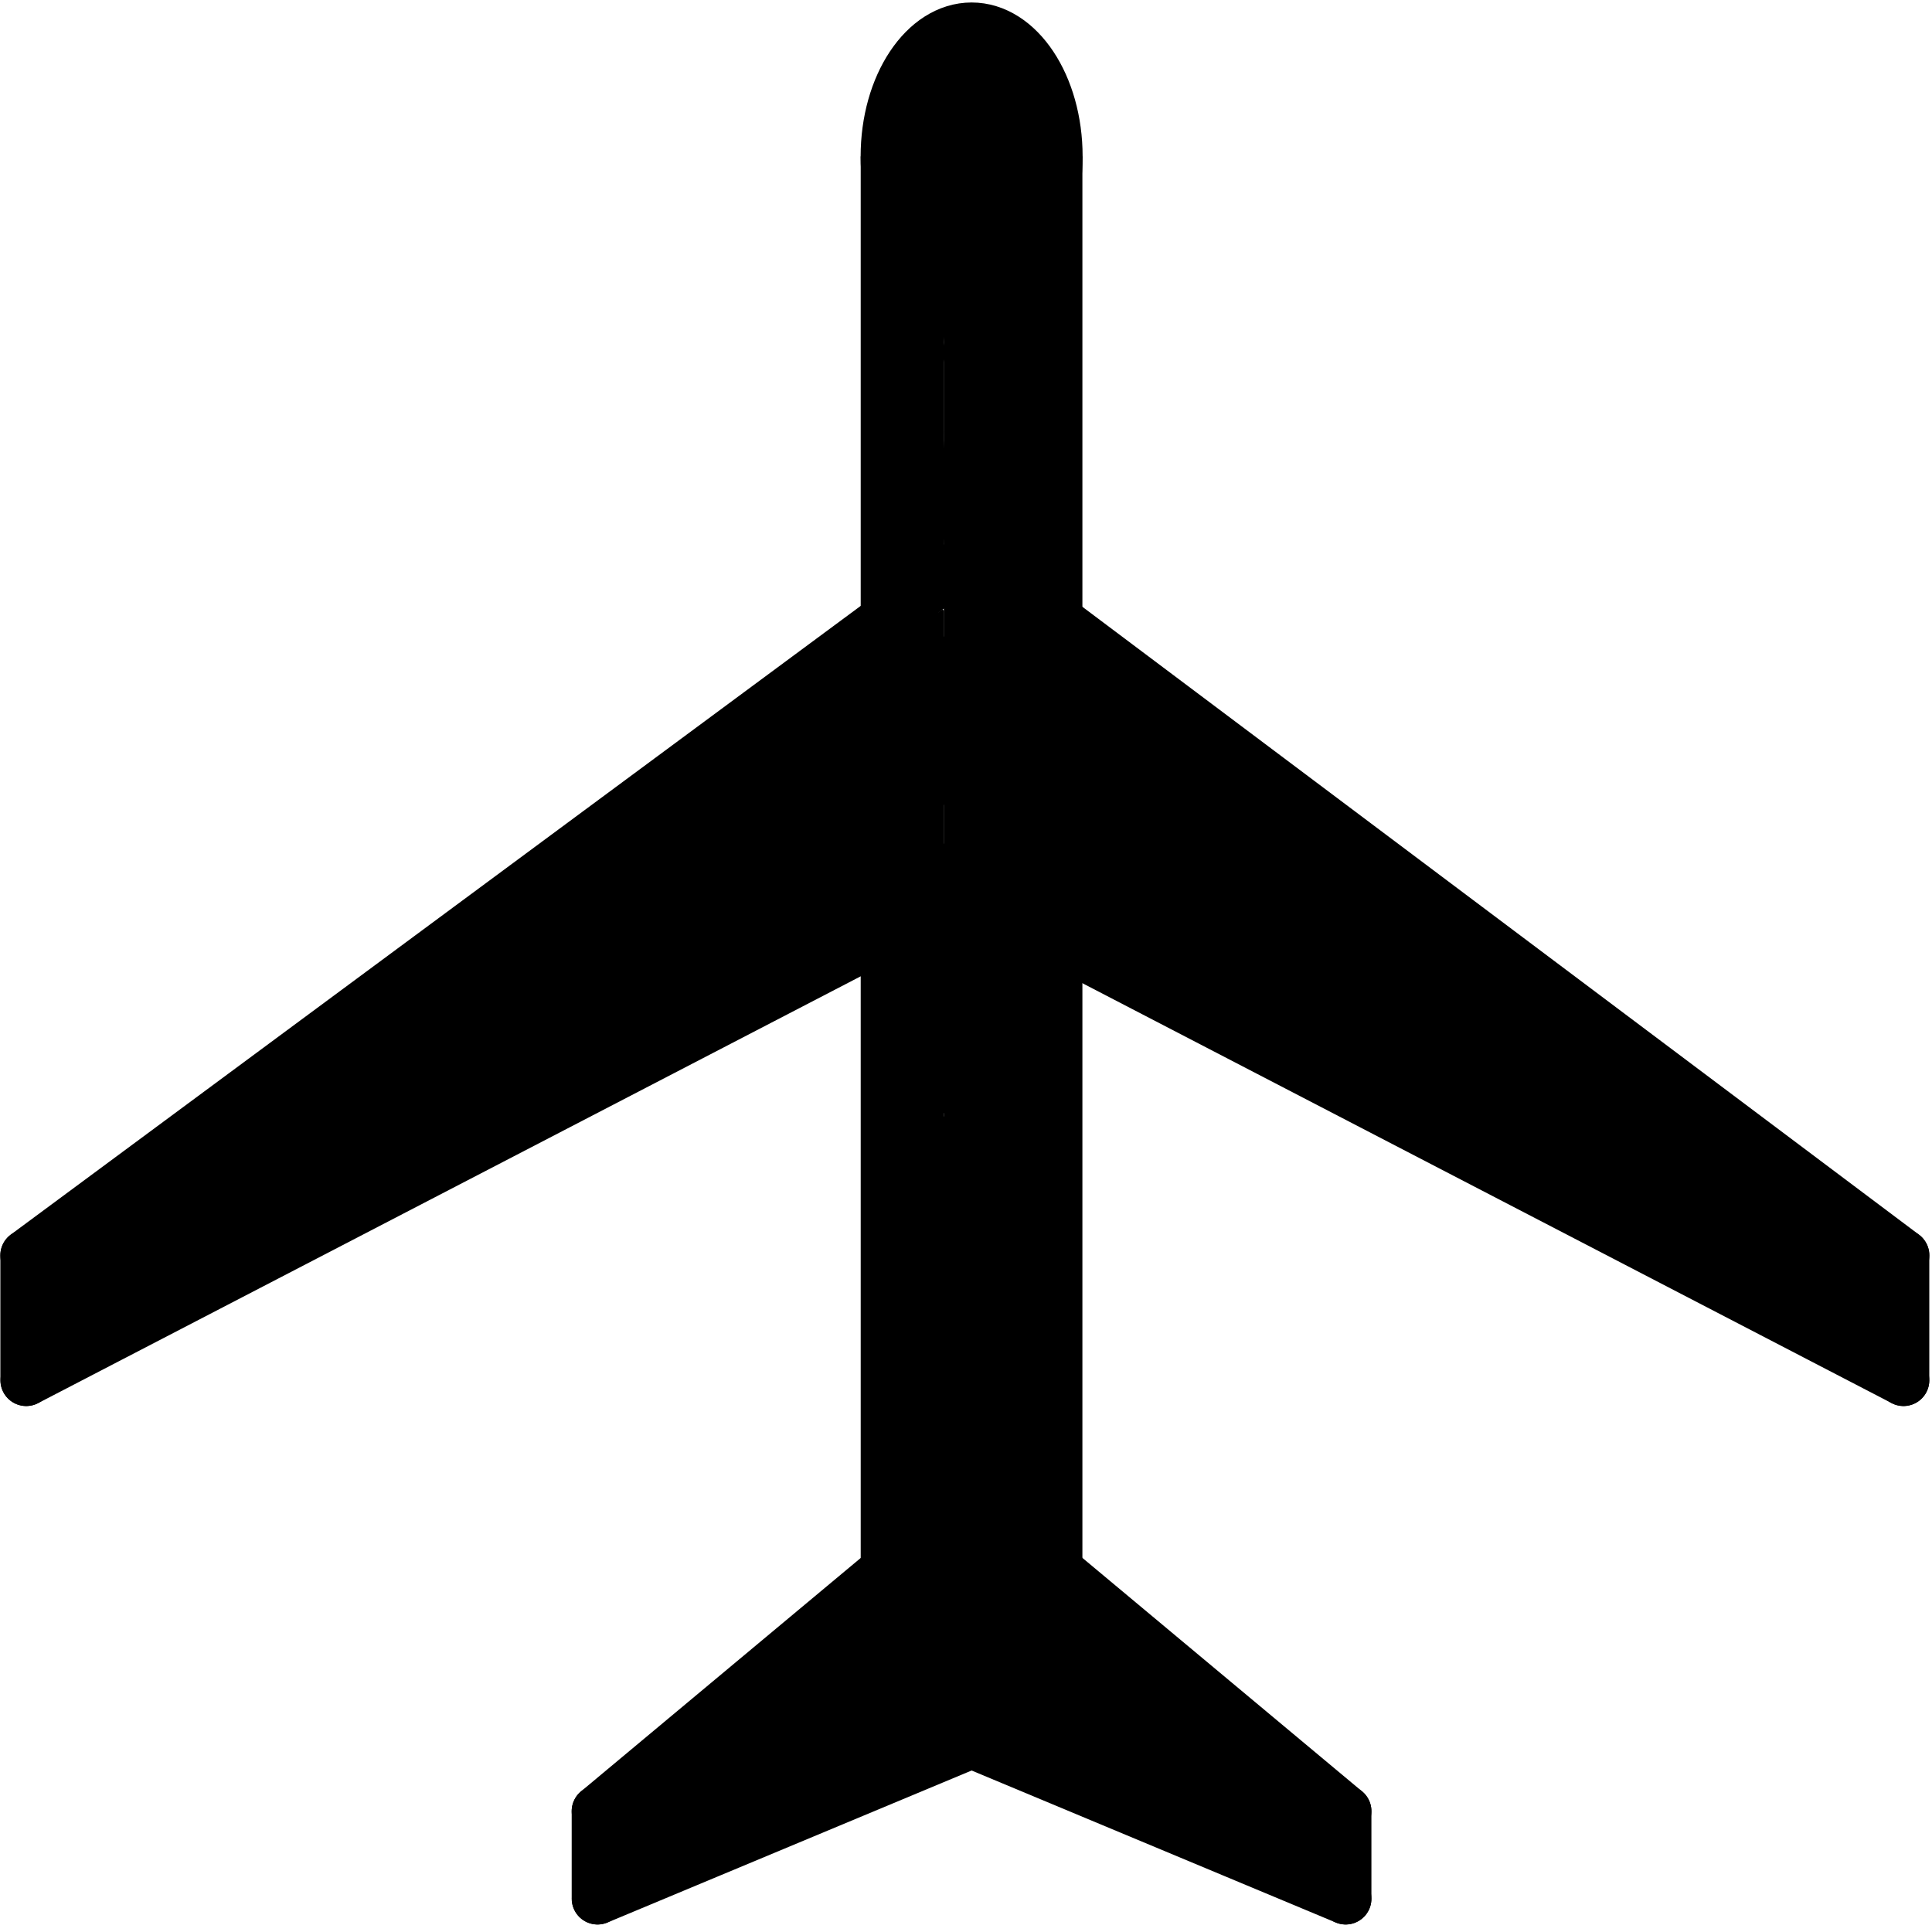 <?xml version="1.0" encoding="UTF-8" standalone="no"?>
<!-- Created with Inkscape (http://www.inkscape.org/) -->

<svg
   xmlns:dc="http://purl.org/dc/elements/1.1/"
   xmlns:cc="http://creativecommons.org/ns#"
   xmlns:rdf="http://www.w3.org/1999/02/22-rdf-syntax-ns#"
   xmlns:svg="http://www.w3.org/2000/svg"
   xmlns="http://www.w3.org/2000/svg"
   xmlns:sodipodi="http://sodipodi.sourceforge.net/DTD/sodipodi-0.dtd"
   xmlns:inkscape="http://www.inkscape.org/namespaces/inkscape"
   width="50"
   height="50"
   viewBox="0 0 13.229 13.229"
   version="1.1"
   id="svg887"
   inkscape:version="0.92.3 (2405546, 2018-03-11)"
   sodipodi:docname="PlaneIcon.svg">
  <defs
     id="defs881">
    <inkscape:path-effect
       effect="spiro"
       id="path-effect1737"
       is_visible="true" />
    <inkscape:path-effect
       effect="simplify"
       id="path-effect1735"
       is_visible="true"
       steps="1"
       threshold="0"
       smooth_angles="360"
       helper_size="0"
       simplify_individual_paths="false"
       simplify_just_coalesce="false"
       simplifyindividualpaths="false"
       simplifyJustCoalesce="false" />
    <inkscape:path-effect
       effect="spiro"
       id="path-effect1731"
       is_visible="true" />
    <inkscape:path-effect
       effect="simplify"
       id="path-effect1729"
       is_visible="true"
       steps="1"
       threshold="0"
       smooth_angles="360"
       helper_size="0"
       simplify_individual_paths="false"
       simplify_just_coalesce="false"
       simplifyindividualpaths="false"
       simplifyJustCoalesce="false" />
    <inkscape:path-effect
       effect="spiro"
       id="path-effect1725"
       is_visible="true" />
    <inkscape:path-effect
       effect="simplify"
       id="path-effect1723"
       is_visible="true"
       steps="1"
       threshold="0"
       smooth_angles="360"
       helper_size="0"
       simplify_individual_paths="false"
       simplify_just_coalesce="false"
       simplifyindividualpaths="false"
       simplifyJustCoalesce="false" />
    <inkscape:path-effect
       effect="spiro"
       id="path-effect1719"
       is_visible="true" />
    <inkscape:path-effect
       effect="simplify"
       id="path-effect1717"
       is_visible="true"
       steps="1"
       threshold="0"
       smooth_angles="360"
       helper_size="0"
       simplify_individual_paths="false"
       simplify_just_coalesce="false"
       simplifyindividualpaths="false"
       simplifyJustCoalesce="false" />
    <inkscape:path-effect
       effect="spiro"
       id="path-effect1713"
       is_visible="true" />
    <inkscape:path-effect
       effect="simplify"
       id="path-effect1711"
       is_visible="true"
       steps="1"
       threshold="0"
       smooth_angles="360"
       helper_size="0"
       simplify_individual_paths="false"
       simplify_just_coalesce="false"
       simplifyindividualpaths="false"
       simplifyJustCoalesce="false" />
    <inkscape:path-effect
       effect="spiro"
       id="path-effect1707"
       is_visible="true" />
    <inkscape:path-effect
       effect="simplify"
       id="path-effect1705"
       is_visible="true"
       steps="1"
       threshold="0"
       smooth_angles="360"
       helper_size="0"
       simplify_individual_paths="false"
       simplify_just_coalesce="false"
       simplifyindividualpaths="false"
       simplifyJustCoalesce="false" />
    <inkscape:path-effect
       effect="spiro"
       id="path-effect1701"
       is_visible="true" />
    <inkscape:path-effect
       effect="simplify"
       id="path-effect1699"
       is_visible="true"
       steps="1"
       threshold="0"
       smooth_angles="360"
       helper_size="0"
       simplify_individual_paths="false"
       simplify_just_coalesce="false"
       simplifyindividualpaths="false"
       simplifyJustCoalesce="false" />
    <inkscape:path-effect
       effect="spiro"
       id="path-effect1695"
       is_visible="true" />
    <inkscape:path-effect
       effect="simplify"
       id="path-effect1693"
       is_visible="true"
       steps="1"
       threshold="0"
       smooth_angles="360"
       helper_size="0"
       simplify_individual_paths="false"
       simplify_just_coalesce="false"
       simplifyindividualpaths="false"
       simplifyJustCoalesce="false" />
    <inkscape:path-effect
       effect="spiro"
       id="path-effect1689"
       is_visible="true" />
    <inkscape:path-effect
       effect="simplify"
       id="path-effect1687"
       is_visible="true"
       steps="1"
       threshold="0"
       smooth_angles="360"
       helper_size="0"
       simplify_individual_paths="false"
       simplify_just_coalesce="false"
       simplifyindividualpaths="false"
       simplifyJustCoalesce="false" />
    <inkscape:path-effect
       effect="spiro"
       id="path-effect1683"
       is_visible="true" />
    <inkscape:path-effect
       effect="simplify"
       id="path-effect1681"
       is_visible="true"
       steps="1"
       threshold="0"
       smooth_angles="360"
       helper_size="0"
       simplify_individual_paths="false"
       simplify_just_coalesce="false"
       simplifyindividualpaths="false"
       simplifyJustCoalesce="false" />
    <inkscape:path-effect
       effect="spiro"
       id="path-effect1677"
       is_visible="true" />
    <inkscape:path-effect
       effect="simplify"
       id="path-effect1675"
       is_visible="true"
       steps="1"
       threshold="0"
       smooth_angles="360"
       helper_size="0"
       simplify_individual_paths="false"
       simplify_just_coalesce="false"
       simplifyindividualpaths="false"
       simplifyJustCoalesce="false" />
    <inkscape:path-effect
       effect="spiro"
       id="path-effect1671"
       is_visible="true" />
    <inkscape:path-effect
       effect="simplify"
       id="path-effect1669"
       is_visible="true"
       steps="1"
       threshold="0"
       smooth_angles="360"
       helper_size="0"
       simplify_individual_paths="false"
       simplify_just_coalesce="false"
       simplifyindividualpaths="false"
       simplifyJustCoalesce="false" />
    <inkscape:path-effect
       effect="spiro"
       id="path-effect1665"
       is_visible="true" />
    <inkscape:path-effect
       effect="simplify"
       id="path-effect1663"
       is_visible="true"
       steps="1"
       threshold="0"
       smooth_angles="360"
       helper_size="0"
       simplify_individual_paths="false"
       simplify_just_coalesce="false"
       simplifyindividualpaths="false"
       simplifyJustCoalesce="false" />
    <inkscape:path-effect
       effect="spiro"
       id="path-effect1653"
       is_visible="true" />
    <inkscape:path-effect
       effect="simplify"
       id="path-effect1651"
       is_visible="true"
       steps="1"
       threshold="0"
       smooth_angles="360"
       helper_size="0"
       simplify_individual_paths="false"
       simplify_just_coalesce="false"
       simplifyindividualpaths="false"
       simplifyJustCoalesce="false" />
    <inkscape:path-effect
       effect="spiro"
       id="path-effect1647"
       is_visible="true" />
    <inkscape:path-effect
       effect="simplify"
       id="path-effect1645"
       is_visible="true"
       steps="1"
       threshold="0"
       smooth_angles="360"
       helper_size="0"
       simplify_individual_paths="false"
       simplify_just_coalesce="false"
       simplifyindividualpaths="false"
       simplifyJustCoalesce="false" />
    <inkscape:path-effect
       effect="spiro"
       id="path-effect1641"
       is_visible="true" />
    <inkscape:path-effect
       effect="simplify"
       id="path-effect1639"
       is_visible="true"
       steps="1"
       threshold="0"
       smooth_angles="360"
       helper_size="0"
       simplify_individual_paths="false"
       simplify_just_coalesce="false"
       simplifyindividualpaths="false"
       simplifyJustCoalesce="false" />
    <inkscape:path-effect
       effect="spiro"
       id="path-effect1635"
       is_visible="true" />
    <inkscape:path-effect
       effect="simplify"
       id="path-effect1633"
       is_visible="true"
       steps="1"
       threshold="0"
       smooth_angles="360"
       helper_size="0"
       simplify_individual_paths="false"
       simplify_just_coalesce="false"
       simplifyindividualpaths="false"
       simplifyJustCoalesce="false" />
    <inkscape:path-effect
       effect="skeletal"
       id="path-effect1629"
       is_visible="true"
       pattern="M 0,5 C 0,2.24 2.24,0 5,0 7.76,0 10,2.24 10,5 10,7.76 7.76,10 5,10 2.24,10 0,7.76 0,5 Z"
       copytype="single_stretched"
       prop_scale="0.265"
       scale_y_rel="false"
       spacing="0"
       normal_offset="0"
       tang_offset="0"
       prop_units="false"
       vertical_pattern="false"
       fuse_tolerance="0" />
    <inkscape:path-effect
       effect="spiro"
       id="path-effect1627"
       is_visible="true" />
    <inkscape:path-effect
       effect="simplify"
       id="path-effect1625"
       is_visible="true"
       steps="1"
       threshold="0"
       smooth_angles="360"
       helper_size="0"
       simplify_individual_paths="false"
       simplify_just_coalesce="false"
       simplifyindividualpaths="false"
       simplifyJustCoalesce="false" />
    <inkscape:path-effect
       effect="skeletal"
       id="path-effect1621"
       is_visible="true"
       pattern="M 0,5 C 0,2.24 2.24,0 5,0 7.76,0 10,2.24 10,5 10,7.76 7.76,10 5,10 2.24,10 0,7.76 0,5 Z"
       copytype="single_stretched"
       prop_scale="0.265"
       scale_y_rel="false"
       spacing="0"
       normal_offset="0"
       tang_offset="0"
       prop_units="false"
       vertical_pattern="false"
       fuse_tolerance="0" />
    <inkscape:path-effect
       effect="spiro"
       id="path-effect1619"
       is_visible="true" />
    <inkscape:path-effect
       effect="simplify"
       id="path-effect1617"
       is_visible="true"
       steps="1"
       threshold="9.90099e-05"
       smooth_angles="360"
       helper_size="0"
       simplify_individual_paths="false"
       simplify_just_coalesce="false"
       simplifyindividualpaths="false"
       simplifyJustCoalesce="false" />
    <inkscape:path-effect
       effect="skeletal"
       id="path-effect1613"
       is_visible="true"
       pattern="M 0,5 C 0,2.24 2.24,0 5,0 7.76,0 10,2.24 10,5 10,7.76 7.76,10 5,10 2.24,10 0,7.76 0,5 Z"
       copytype="single_stretched"
       prop_scale="0.265"
       scale_y_rel="false"
       spacing="0"
       normal_offset="0"
       tang_offset="0"
       prop_units="false"
       vertical_pattern="false"
       fuse_tolerance="0" />
    <inkscape:path-effect
       effect="spiro"
       id="path-effect1611"
       is_visible="true" />
    <inkscape:path-effect
       effect="skeletal"
       id="path-effect1607"
       is_visible="true"
       pattern="M 0,5 C 0,2.24 2.24,0 5,0 7.76,0 10,2.24 10,5 10,7.76 7.76,10 5,10 2.24,10 0,7.76 0,5 Z"
       copytype="single_stretched"
       prop_scale="0.265"
       scale_y_rel="false"
       spacing="0"
       normal_offset="0"
       tang_offset="0"
       prop_units="false"
       vertical_pattern="false"
       fuse_tolerance="0" />
    <inkscape:path-effect
       effect="spiro"
       id="path-effect1605"
       is_visible="true" />
    <inkscape:path-effect
       effect="skeletal"
       id="path-effect1601"
       is_visible="true"
       pattern="M 0,5 C 0,2.24 2.24,0 5,0 7.76,0 10,2.24 10,5 10,7.76 7.76,10 5,10 2.24,10 0,7.76 0,5 Z"
       copytype="single_stretched"
       prop_scale="0.265"
       scale_y_rel="false"
       spacing="0"
       normal_offset="0"
       tang_offset="0"
       prop_units="false"
       vertical_pattern="false"
       fuse_tolerance="0" />
    <inkscape:path-effect
       effect="spiro"
       id="path-effect1599"
       is_visible="true" />
    <inkscape:path-effect
       effect="skeletal"
       id="path-effect1595"
       is_visible="true"
       pattern="M 0,5 C 0,2.24 2.24,0 5,0 7.76,0 10,2.24 10,5 10,7.76 7.76,10 5,10 2.24,10 0,7.76 0,5 Z"
       copytype="single_stretched"
       prop_scale="0.265"
       scale_y_rel="false"
       spacing="0"
       normal_offset="0"
       tang_offset="0"
       prop_units="false"
       vertical_pattern="false"
       fuse_tolerance="0" />
  </defs>
  <sodipodi:namedview
     id="base"
     pagecolor="#ffffff"
     bordercolor="#666666"
     borderopacity="1.0"
     inkscape:pageopacity="0.0"
     inkscape:pageshadow="2"
     inkscape:zoom="15.839192"
     inkscape:cx="17.486572"
     inkscape:cy="23.322297"
     inkscape:document-units="mm"
     inkscape:current-layer="layer1"
     showgrid="false"
     units="px"
     inkscape:snap-bbox="true"
     inkscape:window-width="1920"
     inkscape:window-height="1052"
     inkscape:window-x="0"
     inkscape:window-y="0"
     inkscape:window-maximized="1" />
  <g
     inkscape:label="Layer 1"
     inkscape:groupmode="layer"
     id="layer1"
     transform="translate(0,-283.771)">
    <g
       id="g2517"
       inkscape:export-xdpi="96"
       inkscape:export-ydpi="96">
      <path
         inkscape:connector-curvature="0"
         id="path1432"
         d="m 6.653,284.842 v 10.861"
         style="fill:none;stroke:#000000;stroke-width:0.381px;stroke-linecap:butt;stroke-linejoin:miter;stroke-opacity:1" />
      <path
         inkscape:connector-curvature="0"
         id="path1434"
         d="m 6.607,289.887 -6.427,3.335"
         style="fill:none;stroke:#000000;stroke-width:0.353px;stroke-linecap:round;stroke-linejoin:miter;stroke-opacity:1" />
      <path
         inkscape:connector-curvature="0"
         id="path1434-7"
         d="m 6.607,289.887 6.427,3.335"
         style="fill:none;stroke:#000000;stroke-width:0.353px;stroke-linecap:round;stroke-linejoin:miter;stroke-opacity:1" />
      <path
         inkscape:connector-curvature="0"
         id="path1466"
         d="M 0.179,293.222 V 292.367"
         style="fill:none;stroke:#000000;stroke-width:0.353px;stroke-linecap:round;stroke-linejoin:miter;stroke-opacity:1" />
      <path
         inkscape:connector-curvature="0"
         id="path1466-1"
         d="M 13.034,293.222 V 292.367"
         style="fill:none;stroke:#000000;stroke-width:0.353px;stroke-linecap:round;stroke-linejoin:miter;stroke-opacity:1" />
      <path
         inkscape:connector-curvature="0"
         id="path1485"
         d="m 6.653,295.703 -2.561,1.069"
         style="fill:none;stroke:#000000;stroke-width:0.353px;stroke-linecap:round;stroke-linejoin:miter;stroke-opacity:1" />
      <path
         inkscape:connector-curvature="0"
         id="path1485-3"
         d="M 9.214,296.772 6.653,295.703"
         style="fill:none;stroke:#000000;stroke-width:0.353px;stroke-linecap:round;stroke-linejoin:miter;stroke-opacity:1" />
      <path
         inkscape:connector-curvature="0"
         id="path1502"
         d="m 0.179,292.367 6.474,-4.789 6.381,4.789"
         style="fill:none;stroke:#000000;stroke-width:0.354;stroke-linecap:round;stroke-linejoin:miter;stroke-miterlimit:4;stroke-dasharray:none;stroke-opacity:1" />
      <path
         inkscape:connector-curvature="0"
         id="path1504"
         d="m 4.091,296.772 v -0.599"
         style="fill:none;stroke:#000000;stroke-width:0.353px;stroke-linecap:round;stroke-linejoin:miter;stroke-opacity:1" />
      <path
         inkscape:connector-curvature="0"
         id="path1504-2"
         d="m 9.214,296.772 v -0.599"
         style="fill:none;stroke:#000000;stroke-width:0.353px;stroke-linecap:round;stroke-linejoin:miter;stroke-opacity:1" />
      <path
         inkscape:connector-curvature="0"
         id="path1521"
         d="m 4.091,296.173 2.562,-2.138 2.561,2.138"
         style="fill:none;stroke:#000000;stroke-width:0.353px;stroke-linecap:round;stroke-linejoin:miter;stroke-opacity:1" />
      <path
         inkscape:connector-curvature="0"
         id="path1523"
         d="M 6.653,284.842 H 7.235"
         style="fill:none;stroke:#000000;stroke-width:0.353px;stroke-linecap:butt;stroke-linejoin:miter;stroke-opacity:1" />
      <path
         inkscape:connector-curvature="0"
         id="path1523-1"
         d="M 6.07,284.842 H 6.653"
         style="fill:none;stroke:#000000;stroke-width:0.353px;stroke-linecap:butt;stroke-linejoin:miter;stroke-opacity:1" />
      <path
         inkscape:connector-curvature="0"
         id="path1540"
         d="m 6.07,284.842 v 11.053"
         style="fill:none;stroke:#000000;stroke-width:0.353px;stroke-linecap:butt;stroke-linejoin:miter;stroke-opacity:1" />
      <path
         inkscape:connector-curvature="0"
         id="path1540-5"
         d="m 7.235,284.842 v 11.053"
         style="fill:none;stroke:#000000;stroke-width:0.353px;stroke-linecap:butt;stroke-linejoin:miter;stroke-opacity:1" />
      <ellipse
         ry="0.877"
         rx="0.583"
         cy="284.842"
         cx="6.653"
         id="path1557"
         style="opacity:1;fill:#000000;fill-opacity:1;stroke:#000000;stroke-width:0.354;stroke-linecap:round;stroke-linejoin:round;stroke-miterlimit:4;stroke-dasharray:none;stroke-dashoffset:0;stroke-opacity:1" />
      <path
         inkscape:connector-curvature="0"
         id="path1559"
         d="m 0.375,292.679 v -0.224 l 2.567,-1.899 c 1.412,-1.044 2.649,-1.96 2.748,-2.035 l 0.18,-0.136 -8.115e-4,0.841 -8.115e-4,0.841 -2.722,1.411 c -1.497,0.776 -2.733,1.414 -2.747,1.418 -0.017,0.005 -0.025,-0.066 -0.025,-0.217 z"
         style="opacity:1;fill:#000000;fill-opacity:1;stroke:#000000;stroke-width:0.022;stroke-linecap:round;stroke-linejoin:round;stroke-miterlimit:4;stroke-dasharray:none;stroke-dashoffset:0;stroke-opacity:1" />
      <path
         inkscape:connector-curvature="0"
         id="path1561"
         d="m 6.267,286.7 c 0,-0.506 0.005,-0.92 0.01,-0.92 0.006,0 0.048,0.02 0.093,0.045 l 0.083,0.045 v 0.812 0.812 l -0.052,0.041 c -0.144,0.114 -0.134,0.179 -0.134,-0.835 z"
         style="opacity:1;fill:#000000;fill-opacity:1;stroke:#000000;stroke-width:0.022;stroke-linecap:round;stroke-linejoin:round;stroke-miterlimit:4;stroke-dasharray:none;stroke-dashoffset:0;stroke-opacity:1" />
      <path
         inkscape:connector-curvature="0"
         id="path1563"
         d="m 7.046,286.7 c 0,-0.523 0.003,-0.737 0.007,-0.476 0.004,0.262 0.004,0.69 0,0.951 -0.004,0.262 -0.007,0.048 -0.007,-0.476 z"
         style="opacity:1;fill:#000000;fill-opacity:1;stroke:#000000;stroke-width:0.022;stroke-linecap:round;stroke-linejoin:round;stroke-miterlimit:4;stroke-dasharray:none;stroke-dashoffset:0;stroke-opacity:1" />
      <path
         inkscape:connector-curvature="0"
         id="path1565"
         d="m 6.944,287.564 -0.072,-0.055 v -0.828 -0.828 l 0.081,-0.035 0.081,-0.035 v 0.919 c 0,0.505 -0.004,0.919 -0.009,0.919 -0.005,0 -0.042,-0.025 -0.081,-0.055 z"
         style="opacity:1;fill:#000000;fill-opacity:1;stroke:#000000;stroke-width:0.022;stroke-linecap:round;stroke-linejoin:round;stroke-miterlimit:4;stroke-dasharray:none;stroke-dashoffset:0;stroke-opacity:1" />
      <path
         inkscape:connector-curvature="0"
         id="path1567"
         d="m 6.948,289.86 -0.076,-0.043 v -0.918 -0.918 l 0.082,0.057 0.082,0.057 v 0.906 c 0,0.498 -0.003,0.905 -0.006,0.904 -0.003,-9.8e-4 -0.04,-0.021 -0.082,-0.045 z"
         style="opacity:1;fill:#000000;fill-opacity:1;stroke:#000000;stroke-width:0.022;stroke-linecap:round;stroke-linejoin:round;stroke-miterlimit:4;stroke-dasharray:none;stroke-dashoffset:0;stroke-opacity:1" />
      <path
         inkscape:connector-curvature="0"
         id="path1569"
         d="m 6.267,288.968 v -0.875 l 0.093,-0.068 0.093,-0.068 v 0.9 0.9 l -0.076,0.042 c -0.042,0.023 -0.084,0.042 -0.093,0.042 -0.01,4e-5 -0.017,-0.394 -0.017,-0.875 z"
         style="opacity:1;fill:#000000;fill-opacity:1;stroke:#000000;stroke-width:0.022;stroke-linecap:round;stroke-linejoin:round;stroke-miterlimit:4;stroke-dasharray:none;stroke-dashoffset:0;stroke-opacity:1" />
      <path
         inkscape:connector-curvature="0"
         id="path1571"
         d="m 10.115,291.503 -2.684,-1.394 -3.35e-4,-0.851 c -3.165e-4,-0.804 0.002,-0.849 0.04,-0.829 0.022,0.012 1.235,0.919 2.696,2.016 l 2.655,1.995 0.007,0.229 c 0.004,0.126 -0.002,0.229 -0.012,0.228 -0.01,-7.8e-4 -1.226,-0.629 -2.702,-1.395 z"
         style="opacity:1;fill:#000000;fill-opacity:1;stroke:#000000;stroke-width:0.022;stroke-linecap:round;stroke-linejoin:round;stroke-miterlimit:4;stroke-dasharray:none;stroke-dashoffset:0;stroke-opacity:1" />
      <path
         inkscape:connector-curvature="0"
         id="path1573"
         d="m 6.948,294.038 -0.076,-0.058 2.099e-4,-1.875 2.102e-4,-1.875 0.082,0.044 0.082,0.044 v 1.89 c 0,1.04 -0.003,1.89 -0.006,1.889 -0.003,-3.2e-4 -0.04,-0.027 -0.082,-0.059 z"
         style="opacity:1;fill:#000000;fill-opacity:1;stroke:#000000;stroke-width:0.022;stroke-linecap:round;stroke-linejoin:round;stroke-miterlimit:4;stroke-dasharray:none;stroke-dashoffset:0;stroke-opacity:1" />
      <path
         inkscape:connector-curvature="0"
         id="path1575"
         d="m 6.267,292.185 v -1.912 l 0.078,-0.044 c 0.043,-0.025 0.085,-0.044 0.093,-0.044 0.008,0 0.015,0.85 0.015,1.89 v 1.89 l -0.082,0.066 c -0.045,0.036 -0.087,0.066 -0.093,0.066 -0.006,0 -0.011,-0.86 -0.011,-1.912 z"
         style="opacity:1;fill:#000000;fill-opacity:1;stroke:#000000;stroke-width:0.022;stroke-linecap:round;stroke-linejoin:round;stroke-miterlimit:4;stroke-dasharray:none;stroke-dashoffset:0;stroke-opacity:1" />
      <path
         inkscape:connector-curvature="0"
         id="path1577"
         d="m 4.292,296.368 0.007,-0.124 0.786,-0.657 0.786,-0.657 -0.006,0.454 -0.006,0.454 -0.734,0.306 c -0.403,0.168 -0.758,0.316 -0.787,0.328 -0.053,0.021 -0.053,0.02 -0.047,-0.102 z"
         style="opacity:1;fill:#000000;fill-opacity:1;stroke:#000000;stroke-width:0.022;stroke-linecap:round;stroke-linejoin:round;stroke-miterlimit:4;stroke-dasharray:none;stroke-dashoffset:0;stroke-opacity:1" />
      <path
         inkscape:connector-curvature="0"
         id="path1579"
         d="m 6.267,295.127 c 0,-0.524 7.009e-4,-0.531 0.052,-0.573 0.145,-0.117 0.134,-0.157 0.134,0.466 v 0.565 l -0.082,0.036 c -0.045,0.02 -0.087,0.036 -0.093,0.036 -0.006,0 -0.011,-0.239 -0.011,-0.531 z"
         style="opacity:1;fill:#000000;fill-opacity:1;stroke:#000000;stroke-width:0.022;stroke-linecap:round;stroke-linejoin:round;stroke-miterlimit:4;stroke-dasharray:none;stroke-dashoffset:0;stroke-opacity:1" />
      <path
         inkscape:connector-curvature="0"
         id="path1581"
         d="m 6.936,295.624 -0.064,-0.032 v -0.57 -0.57 l 0.082,0.072 0.082,0.072 v 0.53 c 0,0.292 -0.008,0.53 -0.017,0.529 -0.01,-4.8e-4 -0.046,-0.015 -0.082,-0.033 z"
         style="opacity:1;fill:#000000;fill-opacity:1;stroke:#000000;stroke-width:0.022;stroke-linecap:round;stroke-linejoin:round;stroke-miterlimit:4;stroke-dasharray:none;stroke-dashoffset:0;stroke-opacity:1" />
      <path
         inkscape:connector-curvature="0"
         id="path1583"
         d="m 8.223,296.161 -0.78,-0.325 -0.006,-0.457 -0.006,-0.457 0.099,0.087 c 0.072,0.064 1.295,1.085 1.469,1.226 0.01,0.008 0.016,0.068 0.012,0.133 l -0.007,0.118 z"
         style="opacity:1;fill:#000000;fill-opacity:1;stroke:#000000;stroke-width:0.022;stroke-linecap:round;stroke-linejoin:round;stroke-miterlimit:4;stroke-dasharray:none;stroke-dashoffset:0;stroke-opacity:1" />
      <path
         inkscape:connector-curvature="0"
         id="path1585"
         d="m 6.999,285.781 c 6.639e-4,-5.5e-4 0.012,-0.009 0.025,-0.019 l 0.024,-0.018 v 0.018 c 0,0.017 -2.371e-4,0.018 -0.005,0.012 -0.006,-0.008 -0.01,-0.007 -0.027,7.5e-4 -0.013,0.006 -0.021,0.009 -0.017,0.006 z"
         style="opacity:1;fill:#000000;fill-opacity:1;stroke:#000000;stroke-width:0.003;stroke-linecap:round;stroke-linejoin:round;stroke-miterlimit:4;stroke-dasharray:none;stroke-dashoffset:0;stroke-opacity:1" />
      <path
         inkscape:connector-curvature="0"
         id="path1587"
         d="m 6.257,287.55 c 2.884e-4,-0.056 9.221e-4,-0.095 0.001,-0.088 0.007,0.109 0.019,0.146 0.049,0.146 0.008,0 0.007,0.001 -0.013,0.016 -0.012,0.009 -0.025,0.019 -0.03,0.022 l -0.008,0.005 z"
         style="opacity:1;fill:#000000;fill-opacity:1;stroke:#000000;stroke-width:0.134;stroke-linecap:round;stroke-linejoin:round;stroke-miterlimit:4;stroke-dasharray:none;stroke-dashoffset:0;stroke-opacity:1" />
      <path
         inkscape:original-d="m 6.8685573,285.58428 c 0,0.0128 0.00122,0.025 0,0.0374 -7.376e-4,0.008 -0.00494,0.0141 -0.00583,0.0214 -0.00107,0.009 0,0.0178 0,0.0267 0,0.0214 0.00155,0.0429 0,0.0641 -0.00103,0.0143 -0.00478,0.0284 -0.00583,0.0428 -8.853e-4,0.0128 0,0.0249 0,0.0374 0,0.0102 0,0.0214 0,0.032 0,0.009 8.853e-4,0.0179 0,0.0267 -0.00107,0.0102 -0.00498,0.0213 -0.00583,0.0321 -0.00181,0.023 0,0.0463 0,0.0695 0,0.009 8.853e-4,0.0179 0,0.0268 -0.00107,0.0102 -0.00475,0.0212 -0.00583,0.0321 -1.087e-4,0.001 1.107e-4,0.053 0,0.0535 -0.00206,0.009 -0.00993,0.0173 -0.011641,0.0268 -0.00224,0.0128 0,0.025 0,0.0374 0,0.009 0,0.0178 0,0.0267 0,0.0741 0.00129,-0.0177 -0.00583,0.0801 -7.746e-4,0.0102 0,0.0214 0,0.0321 0,0.025 0,0.0499 0,0.0749 0,0.005 0,0.0102 0,0.016 0,0.008 0.00129,0.0143 0,0.0214 -7.008e-4,0.004 -0.00498,0.006 -0.00583,0.0102 -0.00114,0.005 0,0.0102 0,0.016 0,0.0142 0,0.0285 0,0.0428 0,0.0339 0,0.0677 0,0.10149 0,0.0339 0,0.0677 0,0.10163 0,0.0128 0.00114,0.025 0,0.0374 -8.115e-4,0.009 -0.00484,0.0177 -0.00583,0.0268 -9.591e-4,0.009 0,0.0178 0,0.0267 0,0.016 0,0.0321 0,0.0481 0,0.009 8.853e-4,0.0179 0,0.0267 -0.00107,0.0102 -0.00464,0.0213 -0.00583,0.0321 -7.746e-4,0.008 0,0.0142 0,0.0214 0,0.0102 0,0.0214 0,0.0321 0,0.009 0.00129,0.0179 0,0.0267 -0.00262,0.0181 -0.00884,0.0354 -0.011641,0.0535 -0.00111,0.008 7.009e-4,0.0143 0,0.0214 -0.00247,0.0251 -0.00954,0.0497 -0.011641,0.0749 -8.852e-4,0.0102 8.853e-4,0.0214 0,0.032 -0.00107,0.0128 -0.00484,0.0248 -0.00583,0.0374 -9.59e-4,0.0128 0,0.025 0,0.0374 0,0.0128 0,0.025 0,0.0374 0,0.0102 0.00192,0.0215 0,0.0321 -0.00204,0.0115 -0.010121,0.0209 -0.011641,0.032 -0.0024,0.0177 0,0.0356 0,0.0535 0,0.0196 0,0.0392 0,0.0587 0,0.10533 0.00222,-0.0155 -0.00583,0.0801 -8.853e-4,0.0102 0,0.0214 0,0.0321 0,0.0142 0,0.0285 0,0.0427 0,0.0142 0.00103,0.0286 0,0.0428 -9.222e-4,0.0128 -0.00477,0.0248 -0.00583,0.0374 -8.853e-4,0.0102 0,0.0214 0,0.0321 0,0.0196 0,0.0392 0,0.0588 0,0.0553 0,0.11046 0,0.1657 0,0.0339 0,0.0677 0,0.1015 0,0.009 0,0.0178 0,0.0267 0,0.0102 -9.59e-4,0.0214 0,0.0321 -0.00244,0.0189 0.00945,0.0353 0.011641,0.0535 0.00107,0.009 -0.00211,0.0181 0,0.0267 0.00188,0.008 0.00976,0.0136 0.011641,0.0214 0.00211,0.009 -9.59e-4,0.0179 0,0.0268 9.958e-4,0.009 0.00388,0.0178 0.00583,0.0267 0.00388,0.0178 0.00685,0.0358 0.011641,0.0535 0.00566,0.0207 0.00945,0.0182 0.017466,0.0428 0.00569,0.0174 0.00685,0.0358 0.011641,0.0535 0.00148,0.005 0.00495,0.0102 0.00583,0.016 0.00111,0.008 -0.00111,0.0143 0,0.0214 8.853e-4,0.005 0.00461,0.0102 0.00583,0.016 7.746e-4,0.004 0,0.008 0,0.0102 0.00195,0.005 0.00434,0.0102 0.00583,0.016 0.00291,0.0102 -0.00583,0 0,0.016 0.00719,0.0198 0.00583,-0.006 0.00583,0.0102"
         inkscape:path-effect="#path-effect1645;#path-effect1647"
         inkscape:connector-curvature="0"
         id="path1643"
         d="m 6.869,285.584 c -0.002,0.018 -0.003,0.036 -0.005,0.053 -0.003,0.041 -0.003,0.082 -0.005,0.123 -9.559e-4,0.022 -0.002,0.045 -0.002,0.067 1.312e-4,0.013 7.755e-4,0.026 3.735e-4,0.039 -6.76e-4,0.022 -0.004,0.043 -0.007,0.065 -0.004,0.031 -0.006,0.063 -0.004,0.094 0.001,0.021 0.004,0.042 -0.001,0.062 -0.003,0.012 -0.01,0.024 -0.013,0.036 -0.003,0.013 -2.186e-4,0.027 9.45e-4,0.04 0.001,0.015 0.001,0.03 9.03e-5,0.045 -0.001,0.019 -0.004,0.039 -0.006,0.058 -0.003,0.032 -0.003,0.063 3.268e-4,0.095 0.001,0.012 0.003,0.025 5.442e-4,0.037 -0.002,0.008 -0.005,0.015 -0.007,0.023 -0.003,0.012 -9.549e-4,0.025 4.275e-4,0.037 0.008,0.072 0.006,0.145 0,0.217 -0.002,0.019 -0.003,0.038 -0.005,0.057 -8.599e-4,0.014 -0.001,0.028 -0.001,0.042 1.883e-4,0.02 0.002,0.04 3.735e-4,0.059 -0.001,0.021 -0.005,0.041 -0.006,0.062 -5.958e-4,0.017 0.001,0.034 5.442e-4,0.05 -8.736e-4,0.028 -0.008,0.054 -0.012,0.082 -0.005,0.033 -0.008,0.066 -0.011,0.099 -0.003,0.025 -0.006,0.049 -0.006,0.074 -1.403e-4,0.016 9.673e-4,0.031 1.349e-4,0.047 -8.674e-4,0.016 -0.004,0.032 -0.006,0.048 -0.003,0.024 -0.005,0.048 -0.006,0.072 -0.001,0.033 -0.001,0.067 1.038e-4,0.1 l -0.002,-0.002 c -0.003,0.024 -0.004,0.048 -0.004,0.072 4.03e-5,0.022 0.001,0.045 4.526e-4,0.067 -0.001,0.026 -0.005,0.052 -0.006,0.077 -0.001,0.025 -2.137e-4,0.051 1.245e-4,0.076 0.001,0.095 -0.009,0.19 0,0.285 0.002,0.022 0.005,0.044 0.006,0.066 7.974e-4,0.013 9.67e-4,0.027 0.005,0.04 0.003,0.012 0.009,0.023 0.013,0.035 0.008,0.024 0.006,0.049 0.011,0.074 0.004,0.021 0.013,0.041 0.021,0.061 0.01,0.025 0.017,0.051 0.02,0.078 0.001,0.01 0.002,0.019 0.003,0.029 8.146e-4,0.006 0.002,0.012 0.003,0.018 0.001,0.008 0.003,0.016 0.004,0.024 l 0.002,0.008 0.004,0.008 0.002,0.003"
         style="fill:none;stroke:#000000;stroke-width:0.353px;stroke-linecap:butt;stroke-linejoin:miter;stroke-opacity:1" />
      <path
         inkscape:original-d="m 6.3736928,285.63773 c -0.0031,0.0142 -0.00513,0.0293 -0.011641,0.0428 -0.00528,0.0115 -0.014039,0.0205 -0.017465,0.032 -0.00255,0.009 0.00173,0.0179 0,0.0267 -0.00222,0.0115 -0.00867,0.0211 -0.011641,0.0321 -0.0085,0.0312 -0.00629,0.0581 -0.011641,0.0909 -0.00265,0.0163 -0.0087,0.0319 -0.011641,0.0481 -0.00284,0.0156 -0.00927,0.0886 -0.011641,0.1015 -0.00262,0.0145 -0.00988,0.0281 -0.011641,0.0428 -0.00213,0.0177 0.00107,0.0357 0,0.0535 -8.853e-4,0.0143 -0.00491,0.0284 -0.00583,0.0428 0,0.11852 0.00424,-0.0184 -0.011641,0.0909 -0.00181,0.0128 0,0.025 0,0.0374 0,0.0196 0.00125,0.0392 0,0.0587 -7.008e-4,0.0102 -0.00484,0.0213 -0.00583,0.0321 -9.59e-4,0.0102 0,0.0214 0,0.0321 0,0.0178 0,0.0356 0,0.0535 0,0.0285 0,0.057 0,0.0855 0,0.0102 -8.852e-4,0.0214 0,0.032 0.00107,0.0128 0.00484,0.0248 0.00583,0.0374 8.34e-5,0.001 -8.4e-5,0.0744 0,0.0749 0.00173,0.009 0.00977,0.0173 0.011641,0.0268 0.00206,0.0102 0,0.0214 0,0.0321 0,0.0142 0,0.0285 0,0.0428 0,0.005 -9.59e-4,0.0102 0,0.016 9.959e-4,0.005 0.00461,0.0102 0.00583,0.016 7.745e-4,0.004 0,0.008 0,0.0102 0,0.005 0,0.0102 0,0.016 0,0.008 -0.00129,0.0143 0,0.0214 7.008e-4,0.004 0.00498,0.006 0.00583,0.0102 0.00265,0.0128 -0.00192,0.0251 0,0.0374 0.00173,0.0115 0.00991,0.0209 0.011641,0.0321 0.00111,0.008 -9.59e-4,0.0143 0,0.0214 9.959e-4,0.008 0.00482,0.0141 0.00583,0.0214 0.00224,0.0166 -0.0017,0.0219 0,0.0374 0.00136,0.0128 0.00459,0.0248 0.00583,0.0374 7.008e-4,0.008 0,0.0142 0,0.0214 0,0.0102 0,0.0214 0,0.0321 0,0.009 0,0.0178 0,0.0267 0,0.009 9.591e-4,0.0179 0,0.0268 -9.958e-4,0.009 -0.00492,0.0177 -0.00583,0.0267 -0.00107,0.0102 0,0.0214 0,0.0321 0,0.0178 0,0.0356 0,0.0535 0,0.009 8.115e-4,0.0178 0,0.0267 -0.00114,0.0128 -0.00468,0.0248 -0.00583,0.0374 -8.115e-4,0.009 0.00192,0.0181 0,0.0267 -0.019771,0.0908 -0.00538,-0.0353 -0.017466,0.0535 -7.377e-4,0.005 6.271e-4,0.0102 0,0.016 -0.00129,0.0102 -0.00484,0.0212 -0.00583,0.0321 -0.00224,0.0248 0.00192,0.0499 0,0.0749 -8.484e-4,0.0102 -0.00484,0.0212 -0.00583,0.0321 -9.591e-4,0.0102 0,0.0214 0,0.0321 0,0.0142 0,0.0285 0,0.0428 0,0.008 0.00188,0.0145 0,0.0214 -0.00211,0.008 -0.00926,0.0137 -0.011641,0.0214 -0.00321,0.0102 0.00192,0.0215 0,0.0321 -9.959e-4,0.005 -0.00495,0.0102 -0.00583,0.016 -0.00222,0.0141 0.00192,0.0287 0,0.0427 -9.959e-4,0.008 -0.00482,0.0141 -0.00583,0.0214 -9.59e-4,0.008 0,0.0142 0,0.0214 0,0.0196 0,0.0392 0,0.0588 0,0.008 0.00111,0.0143 0,0.0214 -8.852e-4,0.005 -0.00481,0.0102 -0.00583,0.016 -0.00122,0.006 0,0.042 0,0.0481 0,0.005 -0.00129,0.0285 0,0.0321 0.00136,0.004 0.00477,0.006 0.00583,0.0102 0.00114,0.004 0,0.0265 0,0.0321 0,0.0142 0,0.0285 0,0.0428 0,0.008 -0.00151,0.0143 0,0.0214 0.00122,0.005 0.00434,0.0102 0.00583,0.016 9.59e-4,0.004 -0.00129,0.0256 0,0.0267 0.00136,0.001 0.00558,0.001 0.00583,0 0.00309,-0.0224 0.0024,-0.0452 0.00358,-0.0677"
         inkscape:path-effect="#path-effect1651;#path-effect1653"
         inkscape:connector-curvature="0"
         id="path1649"
         d="m 6.374,285.638 c -0.008,0.019 -0.015,0.039 -0.021,0.059 -0.003,0.01 -0.006,0.02 -0.008,0.029 -0.005,0.019 -0.01,0.038 -0.014,0.057 -0.007,0.036 -0.011,0.073 -0.016,0.109 -0.006,0.043 -0.013,0.087 -0.019,0.13 -0.003,0.02 -0.005,0.04 -0.009,0.059 -0.003,0.011 -0.006,0.023 -0.008,0.035 -0.002,0.012 -0.002,0.024 0.003,0.035 0.004,0.01 0.011,0.018 0.013,0.028 0.001,0.005 0.001,0.01 -8.767e-4,0.015 -0.001,0.002 -0.003,0.004 -0.005,0.006 -0.002,0.002 -0.004,0.003 -0.007,0.003 -0.002,1.8e-4 -0.003,-10e-6 -0.005,5e-5 -0.004,1.3e-4 -0.007,0.001 -0.011,0.004 -0.003,0.002 -0.006,0.005 -0.007,0.008 -0.004,0.007 -0.004,0.014 -0.003,0.022 0.002,0.015 0.011,0.028 0.014,0.043 0.004,0.013 0.003,0.028 0.002,0.041 -0.002,0.014 -0.005,0.027 -0.006,0.041 -0.002,0.016 -0.001,0.033 -0.001,0.05 -4.99e-5,0.043 -0.004,0.087 0,0.13 0.002,0.02 0.005,0.04 0.005,0.06 -1.665e-4,0.014 -0.002,0.028 -0.003,0.042 -7.459e-4,0.014 -3.236e-4,0.029 0.004,0.042 0.004,0.012 0.01,0.022 0.013,0.035 0.002,0.011 6.28e-5,0.023 -8.691e-4,0.035 -8.707e-4,0.011 -8.012e-4,0.022 0,0.032 5.889e-4,0.008 0.002,0.016 0.003,0.024 0.001,0.008 0.003,0.017 0.003,0.025 2.72e-5,0.009 -0.002,0.017 -5.442e-4,0.026 0.001,0.009 0.005,0.017 0.007,0.025 0.004,0.014 0.003,0.029 0.005,0.044 0.001,0.011 0.003,0.021 0.006,0.032 0.003,0.012 0.005,0.025 0.007,0.037 0.004,0.029 0.004,0.058 0.005,0.086 5.348e-4,0.019 0.001,0.039 0,0.058 -0.001,0.016 -0.003,0.031 -0.005,0.047 -0.001,0.015 -0.001,0.031 -0.001,0.047 6.64e-5,0.017 2.232e-4,0.035 1.141e-4,0.052 -1.621e-4,0.026 -9.215e-4,0.052 -0.005,0.077 -0.002,0.014 -0.006,0.027 -0.01,0.041 l -0.002,-0.007 -8.036e-4,-0.007 c -0.002,0.016 -0.004,0.033 -0.005,0.049 -0.002,0.023 -0.004,0.046 -0.006,0.07 -0.002,0.021 -0.003,0.041 -0.004,0.061 -9.606e-4,0.017 -0.002,0.033 -0.001,0.05 2.755e-4,0.011 0.001,0.022 0,0.033 -0.001,0.011 -0.004,0.021 -0.006,0.032 -0.003,0.014 -0.004,0.029 -0.006,0.043 -0.002,0.013 -0.004,0.025 -0.006,0.037 -0.002,0.014 -0.005,0.028 -0.006,0.043 -5.701e-4,0.01 -3.087e-4,0.02 0,0.03 5.058e-4,0.017 0.001,0.033 0,0.05 -6.678e-4,0.01 -0.002,0.019 -0.003,0.029 -0.001,0.016 -0.002,0.031 -0.003,0.047 -9.553e-4,0.014 -0.002,0.028 1.716e-4,0.041 0.002,0.009 0.005,0.017 0.006,0.026 0.004,0.019 -9.06e-4,0.04 -4.275e-4,0.059 2.349e-4,0.01 0.002,0.019 0.003,0.029 0.001,0.012 0.002,0.023 0.003,0.035 h 0.006 l 0.004,-0.068"
         style="fill:none;stroke:#000000;stroke-width:0.353px;stroke-linecap:butt;stroke-linejoin:miter;stroke-opacity:1" />
      <path
         inkscape:original-d="m 7.048741,285.74509 c -0.027071,-0.005 -0.05439,-0.0229 -0.081211,-0.0165 -0.00817,0.003 -0.00541,0.0722 -0.00583,0.0749 -0.00199,0.0128 -0.00965,0.0246 -0.011641,0.0374 -0.00192,0.0128 0.00103,0.025 0,0.0374 -9.221e-4,0.0102 -0.00484,0.0212 -0.00583,0.0321 -9.59e-4,0.0102 0,0.0214 0,0.0321 0,0.0267 0,0.0535 0,0.0803 0,0.0659 0,0.13185 0,0.19776 0,0.0142 0,0.0285 0,0.0428 0,0.0128 -8.853e-4,0.025 0,0.0374 0.00103,0.0143 0.00491,0.0284 0.00583,0.0427 0.00103,0.016 0,0.0321 0,0.0481 0,0.0392 0,0.0785 0,0.11763 0,0.0356 0,0.0713 0,0.10687 0,0.0178 0.00107,0.0357 0,0.0535 -8.853e-4,0.0143 -0.00505,0.0284 -0.00583,0.0428 -0.00118,0.0214 0,0.0428 0,0.0641 0,0.0196 0,0.0392 0,0.0587 0,0.0214 0.00192,0.0429 0,0.0641 -0.00195,0.0216 -0.00951,0.0426 -0.011641,0.0641 -0.00177,0.0178 0,0.0356 0,0.0535 0,0.0446 0,0.0891 0,0.13363 0,0.0196 0.00107,0.0392 0,0.0588 -0.00537,0.0984 -0.00535,-0.004 -0.017465,0.1015 -0.00184,0.016 0.00103,0.0321 0,0.0481 -9.222e-4,0.0143 -0.00485,0.0284 -0.00583,0.0428 -9.59e-4,0.0142 0,0.0285 0,0.0428 0,0.0128 0.00181,0.0251 0,0.0374 -0.00211,0.0146 -0.00938,0.0282 -0.011641,0.0427 -0.014397,0.0385 -8.115e-4,0.0786 -0.00583,0.11763 -0.00188,0.0146 -0.00966,0.0282 -0.011641,0.0428 -0.00192,0.0142 0,0.0285 0,0.0428 0,0.016 9.59e-4,0.0321 0,0.0481 -9.591e-4,0.0161 -0.00473,0.032 -0.00583,0.0481 -8.483e-4,0.0128 0.00181,0.0251 0,0.0374 -0.00211,0.0146 -0.00966,0.0282 -0.011641,0.0427 -5.164e-4,0.004 4.426e-4,0.0735 0,0.0801 -0.00111,0.0161 -0.00466,0.032 -0.00583,0.0481 -0.00361,0.0497 0.00421,0.0155 0,0.0695 -0.00774,0.0996 -0.00583,-0.0244 -0.00583,0.0749 0,0.0605 0,0.12121 0,0.18173 0,0.0196 0,0.0392 0,0.0588 0,0.004 0.00111,0.0165 0,0.0214 -0.00224,0.0102 -0.00527,0.0192 -0.0079,0.0288"
         inkscape:path-effect="#path-effect1663;#path-effect1665"
         inkscape:connector-curvature="0"
         id="path1661"
         d="m 7.049,285.745 c -4.276e-4,-0.009 -0.004,-0.019 -0.01,-0.026 -0.006,-0.007 -0.015,-0.012 -0.024,-0.014 -0.009,-0.002 -0.019,-5.8e-4 -0.028,0.004 -0.008,0.004 -0.015,0.011 -0.019,0.02 -0.003,0.007 -0.005,0.014 -0.005,0.022 -5.979e-4,0.007 -4.244e-4,0.015 -6.841e-4,0.022 -5.73e-4,0.017 -0.003,0.033 -0.006,0.049 -0.004,0.024 -0.007,0.048 -0.009,0.072 -0.002,0.019 -0.002,0.039 -0.003,0.059 -0.004,0.104 -0.008,0.207 0,0.311 0.002,0.025 0.004,0.05 0.005,0.075 8.638e-4,0.022 5.101e-4,0.044 4.724e-4,0.066 -1.205e-4,0.071 0.003,0.141 0,0.212 -0.001,0.029 -0.003,0.057 -0.005,0.086 -0.001,0.027 -0.002,0.055 -0.001,0.082 5.845e-4,0.028 0.002,0.056 7.2e-4,0.084 -0.002,0.041 -0.011,0.082 -0.013,0.123 -0.001,0.026 6.01e-4,0.052 6.637e-4,0.079 7.14e-5,0.03 -0.002,0.06 4.39e-5,0.089 0.001,0.017 0.004,0.033 0.004,0.05 3.524e-4,0.017 -0.002,0.034 -0.009,0.049 -0.002,0.005 -0.005,0.009 -0.007,0.014 -0.006,0.013 -0.007,0.027 -0.007,0.041 4.73e-5,0.014 0.002,0.028 0.002,0.042 4.4e-4,0.025 -0.004,0.05 -0.006,0.075 -0.003,0.027 -0.004,0.053 -0.007,0.08 -0.003,0.025 -0.007,0.05 -0.011,0.075 -0.004,0.028 -0.005,0.057 -0.007,0.086 -0.002,0.03 -0.003,0.059 -0.004,0.089 -7.051e-4,0.032 -6.498e-4,0.063 -0.006,0.094 -0.003,0.022 -0.009,0.043 -0.012,0.065 -0.005,0.036 -0.002,0.073 -0.005,0.109 -0.002,0.018 -0.004,0.036 7.131e-4,0.053 0.004,0.012 0.011,0.023 0.013,0.035 8.709e-4,0.006 2.015e-4,0.013 -0.003,0.018 -0.002,0.003 -0.004,0.005 -0.006,0.007 -0.003,0.002 -0.006,0.003 -0.009,0.002 -5.939e-4,-2e-5 -0.001,-7e-5 -0.002,-1.1e-4 -0.01,-6.5e-4 -0.02,0.002 -0.028,0.008 -0.008,0.005 -0.014,0.013 -0.018,0.022 -0.008,0.018 -0.007,0.038 -0.002,0.057 0.005,0.019 0.015,0.036 0.025,0.053 0.009,0.017 0.019,0.034 0.024,0.053 0.007,0.027 0.004,0.055 0,0.083 -0.002,0.017 -0.005,0.034 -0.008,0.05"
         style="fill:none;stroke:#000000;stroke-width:0.353px;stroke-linecap:butt;stroke-linejoin:miter;stroke-opacity:1" />
      <path
         inkscape:original-d="m 6.7579406,288.26218 c 0,0.032 0,0.0641 0,0.0962 0,0.0142 0.00111,0.0285 0,0.0428 -8.484e-4,0.0102 -0.00498,0.0212 -0.00583,0.032 -0.00111,0.0142 0,0.0285 0,0.0427 0,0.0499 0,0.0997 0,0.14967 0,0.13006 0,0.26013 0,0.3902 0,0.0695 0,0.13896 0,0.20845 0,0.0214 -0.00204,0.0429 0,0.0641 0.00188,0.0198 0.00968,0.0389 0.011641,0.0587 0.00192,0.0195 0,0.0392 0,0.0588 0,0.0338 0,0.0677 0,0.1015 0,0.0783 0,0.15677 0,0.23517 0,0.0303 0,0.0605 0,0.0909 0,0.0142 -0.00103,0.0285 0,0.0428 9.221e-4,0.0128 0.00484,0.0248 0.00583,0.0374 9.59e-4,0.0128 0,0.025 0,0.0374 0,0.0196 0,0.0392 0,0.0588 0,0.0178 -0.00258,0.0358 0,0.0535 0.00136,0.009 0.00959,0.0173 0.011641,0.0267 0.00192,0.009 0,0.0178 0,0.0267 0,0.0102 -0.00144,0.0215 0,0.0321 5.534e-4,0.004 0.00498,0.006 0.00583,0.0102 0.00192,0.009 0,0.0178 0,0.0267 0,10e-4 0,0.004 0,0.005 0,10e-4 -0.00177,0.005 0,0.005 0.027657,0.0115 0.056722,0.0211 0.085083,0.0317"
         inkscape:path-effect="#path-effect1669;#path-effect1671"
         inkscape:connector-curvature="0"
         id="path1667"
         d="m 6.758,288.262 c 0.002,0.034 0.002,0.068 4.55e-5,0.102 -0.001,0.021 -0.004,0.041 -0.005,0.061 -0.001,0.019 -0.001,0.039 -0.001,0.058 -0.001,0.247 -0.017,0.495 0,0.741 0.002,0.034 0.005,0.067 0.008,0.101 0.002,0.029 0.003,0.059 0.004,0.089 0.003,0.14 -0.008,0.28 0,0.42 0.001,0.024 0.003,0.047 0.005,0.071 0.001,0.019 0.002,0.038 0.001,0.058 -3.755e-4,0.018 -0.002,0.036 -1.058e-4,0.054 0.002,0.022 0.008,0.044 0.009,0.067 0.001,0.017 -4.439e-4,0.033 0.002,0.05 0.001,0.007 0.003,0.014 0.003,0.021 4.449e-4,0.006 4.78e-5,0.012 1.202e-4,0.018 7.23e-5,0.006 6.408e-4,0.012 0.003,0.017 0.001,0.003 0.003,0.006 0.005,0.009 0.009,0.012 0.021,0.021 0.036,0.027 0.014,0.005 0.03,0.006 0.044,0.003"
         style="fill:none;stroke:#000000;stroke-width:0.353px;stroke-linecap:butt;stroke-linejoin:miter;stroke-opacity:1" />
      <path
         inkscape:original-d="m 6.2630893,288.15958 c 0.025222,0.0324 0.052986,0.0634 0.075671,0.0973 0.00307,0.005 0,0.0102 0,0.016 0,0.009 0,0.0178 0,0.0267 0,0.005 9.59e-4,0.0102 0,0.016 -9.959e-4,0.005 -0.00481,0.0102 -0.00583,0.016 -9.591e-4,0.005 0,0.0102 0,0.016 0,0.0102 0,0.0214 0,0.0321 0,0.009 -0.00159,0.0179 0,0.0267 9.959e-4,0.005 0.00495,0.0102 0.00583,0.016 0.00111,0.008 0,0.0142 0,0.0214 0,0.0128 -0.00151,0.025 0,0.0374 0.00111,0.009 0.00473,0.0177 0.00583,0.0267 8.485e-4,0.008 0,0.0142 0,0.0214 0,0.008 0,0.0142 0,0.0214 0,0.0267 0,0.0535 0,0.0801 0,0.0196 0,0.0392 0,0.0587 0,0.0128 9.59e-4,0.0249 0,0.0374 -0.00944,0.12134 -0.00188,-0.038 -0.011641,0.0695 -0.00262,0.029 0.00244,0.0618 0,0.0909 -0.00107,0.0128 -0.00468,0.0248 -0.00583,0.0374 -0.00144,0.016 0,0.0321 0,0.0481 0,0.009 0.00107,0.0179 0,0.0268 -0.00724,0.0598 -0.00583,-0.0102 -0.00583,0.0374 0,0.0128 0,0.025 0,0.0374 0,0.008 0,0.0142 0,0.0214 0,0.004 9.59e-4,0.008 0,0.0102 -0.00298,0.0115 -0.00898,0.0211 -0.011641,0.0321 -0.00251,0.0102 0.00144,0.0215 0,0.0321 -0.00122,0.009 -0.0046,0.0177 -0.00583,0.0267 -0.00144,0.0102 0,0.0214 0,0.0321 0,0.0178 0,0.0356 0,0.0535"
         inkscape:path-effect="#path-effect1675;#path-effect1677"
         inkscape:connector-curvature="0"
         id="path1673"
         d="m 6.263,288.16 0.076,0.097 0.001,0.008 c -7.307e-4,0.006 -0.001,0.012 -0.001,0.018 -3.46e-5,0.006 2.529e-4,0.011 0,0.017 -3.516e-4,0.008 -0.002,0.016 -0.003,0.024 -0.001,0.009 -0.002,0.019 -0.003,0.028 -4.867e-4,0.009 -4.07e-4,0.019 0,0.028 4.978e-4,0.011 0.001,0.023 0.003,0.034 l 0.003,0.008 c 8.66e-5,0.024 0.001,0.048 0.003,0.072 9.321e-4,0.012 0.002,0.024 0.003,0.036 0.004,0.053 8.747e-4,0.106 0,0.159 -3.558e-4,0.021 -4.034e-4,0.043 -0.002,0.065 -5.632e-4,0.007 -0.001,0.013 -0.002,0.02 l -8.292e-4,4e-5 c -1.511e-4,-0.002 -2.985e-4,-0.005 -4.421e-4,-0.007 -1.569e-4,-0.003 -3.093e-4,-0.005 -4.572e-4,-0.008 l -8.744e-4,-0.002 c -5.104e-4,0.03 -0.002,0.06 -0.004,0.09 -0.002,0.023 -0.004,0.045 -0.005,0.068 -6.955e-4,0.03 0.002,0.06 -0.002,0.089 -8.113e-4,0.006 -0.002,0.013 -0.003,0.019 l -0.002,-0.001 -3.072e-4,-0.003 c -0.002,0.022 -0.001,0.045 1.072e-4,0.067 3.548e-4,0.005 7.873e-4,0.01 3.596e-4,0.015 -6.576e-4,0.008 -0.003,0.015 -0.006,0.022 -0.003,0.007 -0.006,0.015 -0.007,0.022 -0.002,0.01 1.505e-4,0.021 -3.963e-4,0.031 -6.392e-4,0.012 -0.004,0.024 -0.005,0.036 -8.539e-4,0.013 5.4e-4,0.025 5.4e-4,0.038 v 0.032"
         style="fill:none;stroke:#000000;stroke-width:0.353px;stroke-linecap:butt;stroke-linejoin:miter;stroke-opacity:1" />
      <path
         inkscape:original-d="m 6.0360203,288.90359 c 0,0.0499 0,0.0997 0,0.14966 0,0.0102 0,0.0214 0,0.032 0,0.004 -9.59e-4,0.008 0,0.0102 0.00107,0.004 0.00477,0.006 0.00583,0.0102 9.59e-4,0.004 0,0.008 0,0.0102 0,0.009 0,0.0178 0,0.0267 0,0.0285 0,0.057 0,0.0855"
         inkscape:path-effect="#path-effect1681;#path-effect1683"
         inkscape:connector-curvature="0"
         id="path1679"
         d="m 6.036,288.904 c 0.004,0.06 0.004,0.121 0,0.182 -1.162e-4,0.002 -2.36e-4,0.004 -3.596e-4,0.006 l 3.596e-4,0.004 0.003,0.005 c 0.002,0.003 0.003,0.007 0.003,0.011 4.47e-5,0.003 -3.596e-4,0.006 -3.596e-4,0.009 v 0.107"
         style="fill:none;stroke:#000000;stroke-width:0.353px;stroke-linecap:butt;stroke-linejoin:miter;stroke-opacity:1" />
      <path
         inkscape:original-d="m 5.9661573,288.4546 c 0,0.1015 0,0.20311 0,0.30466"
         inkscape:path-effect="#path-effect1687;#path-effect1689"
         inkscape:connector-curvature="0"
         id="path1685"
         d="m 5.966,288.455 v 0.305"
         style="fill:none;stroke:#000000;stroke-width:0.353px;stroke-linecap:butt;stroke-linejoin:miter;stroke-opacity:1" />
      <path
         inkscape:original-d="m 5.9778011,288.32096 c -0.00533,0.0168 0.00325,0.041 0,0.0587 -9.96e-4,0.005 -0.00461,0.0102 -0.00583,0.016 -0.00192,0.009 0.00159,0.0179 0,0.0267 -9.96e-4,0.005 -0.00495,0.0102 -0.00583,0.016 -0.00192,0.0128 0.00224,0.0251 0,0.0374 -9.96e-4,0.005 -0.00461,0.0102 -0.00583,0.016 -7.746e-4,0.004 9.591e-4,0.008 0,0.0102 -0.00107,0.004 -0.00498,0.006 -0.00583,0.0102 -0.00114,0.005 0,0.0102 0,0.016 0,0.0142 0,0.0285 0,0.0428 0,0.005 0.00184,0.0115 0,0.016 -8.853e-4,0.003 -0.0046,0.003 -0.00583,0.005 -0.00125,0.003 0,0.0246 0,0.0267 0,0.0102 0,0.0214 0,0.0321 0,0.005 -0.00184,0.0115 0,0.016 8.853e-4,0.003 0.0046,0.003 0.00583,0.005 8.853e-4,10e-4 0,0.004 0,0.005 0,10e-4 0,0.004 0,0.005 0,0.004 -9.96e-4,0.0347 0,0.0374 8.853e-4,0.003 0.0046,0.003 0.00583,0.005 0.00181,0.004 -0.00133,0.0312 0,0.0374 0.00122,0.005 0.00461,0.0102 0.00583,0.016 0.00184,0.009 -0.00217,0.0241 0,0.0321 0.00107,0.004 0.00477,0.006 0.00583,0.0102 9.59e-4,0.004 0,0.008 0,0.0102 0,0.009 0,0.0178 0,0.0267 0,0.025 0,0.0499 0,0.0749 0,0.0392 0,0.0783 0,0.11763 0,0.0102 0,0.0214 0,0.032 0,0.004 0,0.008 0,0.0102 0,0.004 9.59e-4,0.008 0,0.0102 -0.00107,0.004 -0.0051,0.006 -0.00583,0.0102 -0.00129,0.006 0,0.0142 0,0.0214 0,0.0196 0,0.0392 0,0.0587 0,0.041 0,0.0819 0,0.123 0,0.016 0,0.0321 0,0.0481 0,0.008 -0.00151,0.0143 0,0.0214 0.00122,0.005 0.00461,0.0102 0.00583,0.016 7.745e-4,0.004 0,0.008 0,0.0102 0,0.009 -0.00122,0.0179 0,0.0267 7.745e-4,0.005 0.00481,0.0102 0.00583,0.016 9.59e-4,0.005 -9.591e-4,0.0102 0,0.016 9.959e-4,0.005 0.00481,0.0102 0.00583,0.016 9.591e-4,0.005 0,0.0102 0,0.016 0,0.005 0,0.0102 0,0.016 0,0.0214 0,0.0428 0,0.0641 0,0.003 -8.853e-4,0.0243 0,0.0267 8.852e-4,0.003 0.00495,0.003 0.00583,0.005 0.00229,0.006 -0.00192,0.025 0,0.032 0.0093,0.0342 0.00583,-0.0238 0.00583,0.0321 0,0.009 -0.00192,0.0181 0,0.0268 8.484e-4,0.004 0.00477,0.006 0.00583,0.0102 9.59e-4,0.004 0,0.008 0,0.0102 0,0.004 0,0.008 0,0.0102 0,0.016 0,0.0321 0,0.0481 0,0.0214 0,0.0428 0,0.0641 0,0.005 0,0.0102 0,0.016 0,0.004 -7.745e-4,0.008 0,0.0102 0.00705,0.0324 0.00583,0.003 0.00583,0.0267 0,0.0232 0,0.0463 0,0.0695 0,0.003 -7.745e-4,0.0306 0,0.0321 0.00122,0.003 0.0046,0.003 0.00583,0.005 8.853e-4,10e-4 0,0.004 0,0.005 0,0.004 0,0.008 0,0.0102 0,0.009 0,0.0178 0,0.0267 0,0.004 0,0.008 0,0.0102 0,10e-4 0.00195,0.005 0,0.005 -0.00195,0 0,-0.004 0,-0.005"
         inkscape:path-effect="#path-effect1693;#path-effect1695"
         inkscape:connector-curvature="0"
         id="path1691"
         d="m 5.978,288.321 c 6.712e-4,0.022 -2.758e-4,0.044 -0.003,0.066 -0.002,0.014 -0.004,0.029 -0.006,0.043 -0.002,0.018 -0.004,0.036 -0.006,0.053 l -0.003,0.008 c -0.001,0.005 -0.002,0.01 -0.003,0.015 -0.001,0.008 -0.003,0.016 -0.003,0.025 -1.607e-4,0.013 0.003,0.026 0,0.039 -0.001,0.007 -0.004,0.014 -0.006,0.021 -0.002,0.012 5.17e-5,0.023 0,0.035 -3.46e-5,0.008 -0.001,0.016 0,0.024 0.001,0.007 0.004,0.014 0.006,0.021 0.004,0.015 0.004,0.032 0,0.047 l 0.006,0.005 c -6.48e-4,0.015 3.312e-4,0.03 0.003,0.045 0.003,0.017 0.008,0.034 0.009,0.051 2.568e-4,0.005 8.83e-5,0.011 0,0.016 -0.001,0.085 0.017,0.172 0,0.255 -0.001,0.005 -0.002,0.01 -0.003,0.015 -0.002,0.01 -0.002,0.02 -0.003,0.03 -0.004,0.075 -0.007,0.151 0,0.227 9.157e-4,0.01 0.002,0.019 0.003,0.029 0.002,0.018 0.003,0.035 0.006,0.053 0.002,0.011 0.004,0.021 0.006,0.032 0.002,0.01 0.002,0.021 0.003,0.031 0.001,0.025 2.433e-4,0.049 0,0.074 -8.83e-5,0.009 -8.83e-5,0.018 0,0.027 l 0.006,0.005 0.005,0.044 0.002,-0.004 c -0.004,0.017 -0.005,0.034 -5.725e-4,0.051 0.002,0.007 0.004,0.013 0.006,0.02 0.006,0.022 0.004,0.046 0.001,0.069 -0.002,0.023 -0.005,0.046 -0.001,0.069 0.002,0.009 0.004,0.018 0.006,0.027 0.005,0.026 9.888e-4,0.053 -8.05e-5,0.079 -4.329e-4,0.011 -4.329e-4,0.021 0,0.032 l 0.006,0.005 v 0.057 -0.005"
         style="fill:none;stroke:#000000;stroke-width:0.353px;stroke-linecap:butt;stroke-linejoin:miter;stroke-opacity:1" />
      <path
         inkscape:original-d="m 6.2666521,288.96769 c -0.030303,0.0267 -0.068048,0.0479 -0.090905,0.0802 -0.00668,0.009 0.00827,0.0212 0.011641,0.0321 0.00439,0.0141 0.00966,0.0282 0.011641,0.0428 0.00192,0.0142 -0.0017,0.0285 0,0.0428 0.00217,0.018 0.00839,0.0355 0.011641,0.0535 0.014386,0.0792 -0.00181,0.005 0.00583,0.0963 0.0024,0.0287 0.00941,0.0568 0.011641,0.0855 0.00166,0.0214 0,0.0428 0,0.0641 0,0.0659 0,0.13184 0,0.19776 0,0.0232 0,0.0463 0,0.0695 0,0.016 -8.853e-4,0.0321 0,0.0481 0.00107,0.0196 0.00475,0.0392 0.00583,0.0588 8.853e-4,0.016 -0.00204,0.0321 0,0.0481 0.00188,0.0146 0.010121,0.0282 0.011641,0.0428 0.0024,0.023 -0.00122,0.0463 0,0.0695 7.378e-4,0.0143 0.00485,0.0284 0.00583,0.0427 9.59e-4,0.0142 -0.00222,0.0287 0,0.0428 0.00173,0.0115 0.00963,0.021 0.011641,0.0321 0.015735,0.0867 -0.017867,-0.0229 0.00583,0.0641 0.00956,0.0351 0.013439,0.0255 0.017465,0.0588 8.483e-4,0.008 -0.00188,0.0145 0,0.0214 0.00211,0.008 0.00811,0.0141 0.011641,0.0214 0.00425,0.009 0.00834,0.0177 0.011641,0.0268 0.00255,0.006 0.00425,0.0142 0.00583,0.0214 3.689e-4,10e-4 -8.853e-4,0.004 0,0.005 0.00314,0.005 0.00852,0.0102 0.011641,0.016 8.853e-4,10e-4 -6.27e-4,0.004 0,0.005 0.00136,0.004 0.00445,0.006 0.00583,0.0102 0.00133,0.004 -0.00173,0.0129 0,0.016 0.00122,0.003 0.0046,0.003 0.00583,0.005 8.853e-4,10e-4 0,0.004 0,0.005 0,10e-4 0,0.004 0,0.005"
         inkscape:path-effect="#path-effect1699;#path-effect1701"
         inkscape:connector-curvature="0"
         id="path1697"
         d="m 6.267,288.968 -0.091,0.08 -0.001,0.007 c 0.007,0.011 0.013,0.023 0.017,0.035 0.005,0.019 0.005,0.039 0.008,0.059 0.004,0.03 0.013,0.058 0.015,0.088 7.279e-4,0.009 7.848e-4,0.019 0.001,0.028 0.001,0.038 0.008,0.076 0.011,0.114 0.002,0.029 0.002,0.058 0.002,0.087 -8.78e-5,0.089 -0.003,0.177 0,0.266 9.399e-4,0.031 0.003,0.061 0.005,0.092 0.002,0.028 0.004,0.056 0.007,0.084 0.004,0.037 0.009,0.075 0.009,0.112 -1.45e-4,0.02 -0.002,0.04 0.002,0.059 0.003,0.015 0.01,0.03 0.014,0.045 0.002,0.009 0.003,0.018 0.003,0.027 l -0.004,-0.002 -0.003,-0.002 c 0.012,0.021 0.02,0.045 0.021,0.069 8.717e-4,0.013 2.64e-5,0.027 0.004,0.04 0.004,0.012 0.011,0.022 0.015,0.033 0.003,0.008 0.004,0.016 0.006,0.024 0.002,0.008 0.004,0.016 0.008,0.023 0.003,0.006 0.008,0.01 0.012,0.016 0.004,0.007 0.006,0.015 0.006,0.024 l 1.5e-4,0.008 0.006,0.005 v 0.01"
         style="fill:none;stroke:#000000;stroke-width:0.353px;stroke-linecap:butt;stroke-linejoin:miter;stroke-opacity:1" />
      <path
         inkscape:original-d="m 7.0351474,288.09438 c -0.024481,-0.008 -0.047408,-0.0234 -0.073439,-0.0246 -0.00775,-3.4e-4 8.483e-4,0.0143 0,0.0214 -0.00111,0.009 -0.005,0.0177 -0.00583,0.0267 -0.00224,0.0248 0.00284,0.05 0,0.0749 -0.00247,0.0215 -0.00941,0.0426 -0.011641,0.0641 -0.00166,0.016 8.852e-4,0.0321 0,0.0481 -0.00107,0.0197 -0.00475,0.0392 -0.00583,0.0588 -8.853e-4,0.016 0,0.0321 0,0.0481 0,0.041 0,0.0819 0,0.123 0,0.0196 0,0.0392 0,0.0588 0,0.0196 -0.00224,0.0393 0,0.0587 0.00166,0.0146 0.00966,0.0282 0.011641,0.0428 0.021313,0.15652 -0.028317,-0.0919 0.00583,0.0962 0.00262,0.0145 0.00938,0.0282 0.011641,0.0428 0.00166,0.0102 -8.115e-4,0.0214 0,0.032 0.00111,0.0143 0.00471,0.0284 0.00583,0.0427 8.116e-4,0.0102 -0.00192,0.0215 0,0.0321 0.00204,0.0115 0.00977,0.0209 0.011641,0.0321 0.00206,0.0128 -9.59e-4,0.025 0,0.0374 9.59e-4,0.0128 0.00491,0.0248 0.00583,0.0374 0.00195,0.0266 -0.00206,0.0535 0,0.0801 9.959e-4,0.0128 0.00502,0.0248 0.00583,0.0374 0.00114,0.0178 0,0.0356 0,0.0535 0,0.0128 0,0.025 0,0.0374 0,0.0214 0,0.0428 0,0.0641 0,0.0102 -0.00206,0.0215 0,0.0321 0.00188,0.009 0.00993,0.0173 0.011641,0.0267 0.00224,0.0128 0,0.025 0,0.0374 0,0.009 0,0.0178 0,0.0267 0,0.0196 0,0.0392 0,0.0587 0,0.016 -0.00125,0.0321 0,0.0481 7.008e-4,0.009 0.00492,0.0177 0.00583,0.0267 0.00247,0.0248 -0.00181,0.0499 0,0.0749 9.222e-4,0.0128 0.00477,0.0248 0.00583,0.0374 8.853e-4,0.0102 0,0.0214 0,0.0321 0,0.0102 0,0.0214 0,0.0321 0,0.009 -9.59e-4,0.0179 0,0.0267 9.958e-4,0.009 0.00492,0.0177 0.00583,0.0267 0.00107,0.0102 0,0.0214 0,0.0321 0,0.0303 0,0.0605 0,0.0909 0,0.0891 0,0.17818 0,0.26726 0,0.0142 0,0.0285 0,0.0428 0,0.008 0,0.0142 0,0.0214 0,0.005 9.59e-4,0.0102 0,0.016 -9.96e-4,0.005 -0.00506,0.0102 -0.00583,0.016 -0.0017,0.0128 0,0.025 0,0.0374 0,0.016 0,0.0321 0,0.0481 0,0.0128 0.00136,-0.003 -0.00583,0.0102 -8.853e-4,10e-4 -5.164e-4,0.008 0,0.005 0.0075,-0.0259 0.014028,-0.0518 0.02104,-0.0778"
         inkscape:path-effect="#path-effect1705;#path-effect1707"
         inkscape:connector-curvature="0"
         id="path1703"
         d="m 7.035,288.094 -0.073,-0.025 -0.003,0.008 c -0.001,0.017 -0.003,0.033 -0.004,0.05 -0.002,0.033 -0.003,0.065 -0.005,0.098 -0.002,0.037 -0.006,0.073 -0.009,0.11 -0.002,0.026 -0.003,0.053 -0.003,0.08 1.08e-4,0.06 0.006,0.12 0,0.18 -0.002,0.015 -0.004,0.031 -0.004,0.047 3.556e-4,0.016 0.004,0.032 0.013,0.044 0.005,0.007 0.011,0.012 0.017,0.018 0.006,0.006 0.011,0.012 0.014,0.02 0.001,0.004 0.002,0.008 0.002,0.012 -2.592e-4,0.004 -0.002,0.008 -0.004,0.011 -0.002,0.003 -0.006,0.006 -0.01,0.007 -0.004,8.7e-4 -0.008,4e-5 -0.012,-0.002 -0.002,-0.002 -0.004,-0.004 -0.005,-0.007 -0.001,-0.003 -0.002,-0.005 -0.002,-0.008 -0.001,-0.005 -0.002,-0.011 -0.004,-0.016 -0.002,-0.003 -0.005,-0.006 -0.008,-0.008 -0.003,-0.002 -0.007,-0.003 -0.011,-0.002 -0.008,3.3e-4 -0.015,0.005 -0.019,0.011 -0.005,0.006 -0.006,0.014 -0.006,0.021 3.328e-4,0.008 0.003,0.015 0.007,0.021 0.008,0.013 0.02,0.023 0.031,0.032 0.012,0.01 0.023,0.02 0.029,0.034 0.004,0.009 0.005,0.019 0.005,0.029 1.146e-4,0.01 -9.328e-4,0.02 -0.001,0.03 -9.788e-4,0.018 -3.098e-4,0.036 0.003,0.053 0.003,0.017 0.009,0.034 0.012,0.051 0.005,0.027 0.005,0.054 0.006,0.081 9.135e-4,0.028 0.003,0.055 0.004,0.083 0.001,0.025 0.002,0.049 0.001,0.074 -5.708e-4,0.03 -0.003,0.061 0,0.091 0.001,0.015 0.004,0.03 0.006,0.045 0.003,0.018 0.005,0.036 0.006,0.055 0.001,0.029 -0.001,0.058 -5.13e-5,0.088 8.624e-4,0.023 0.004,0.046 0.006,0.069 0.003,0.034 0.003,0.069 0.005,0.103 6.483e-4,0.018 0.002,0.036 0.001,0.055 -2.03e-4,0.013 -9.933e-4,0.026 -4.046e-4,0.039 8.693e-4,0.019 0.005,0.038 0.006,0.057 0.002,0.026 4.102e-4,0.052 -1.505e-4,0.078 -0.003,0.118 0.021,0.237 0,0.353 -0.002,0.011 -0.004,0.021 -0.006,0.032 -0.003,0.016 -0.003,0.033 0,0.049 0.002,0.007 0.004,0.014 0.005,0.021 3.969e-4,0.004 4.028e-4,0.007 -2.748e-4,0.011 -6.777e-4,0.004 -0.002,0.007 -0.004,0.01 -0.002,0.002 -0.004,0.004 -0.006,0.005 v 0.005 l 0.021,-0.078"
         style="fill:none;stroke:#000000;stroke-width:0.353px;stroke-linecap:butt;stroke-linejoin:miter;stroke-opacity:1" />
      <path
         inkscape:original-d="m 6.4529539,289.75759 c 0.024035,-0.0138 0.045171,-0.0334 0.072109,-0.0416 0.0076,-0.003 -0.00408,0.0142 -0.00583,0.0214 -0.014256,0.0589 5.902e-4,-0.005 -0.00583,0.0535 -0.00195,0.0181 -0.00839,0.0356 -0.011641,0.0535 -0.00195,0.0128 -0.00388,0.025 -0.00583,0.0374 -0.00388,0.008 -0.00954,0.0137 -0.011641,0.0214 -0.00583,0.0214 0.00291,0.016 0,0.0321 -0.00133,0.008 -0.0047,0.0141 -0.00583,0.0214 -0.00166,0.0102 0.00166,0.0215 0,0.0321 -0.0189,0.0694 0.00265,-0.0171 -0.00583,0.0374 -0.00114,0.008 -0.00388,0.0142 -0.00583,0.0214 -0.00195,0.009 -0.0046,0.0177 -0.00583,0.0267 -7.378e-4,0.005 9.59e-4,0.0102 0,0.016 -9.959e-4,0.005 -0.00461,0.0102 -0.00583,0.016 -7.747e-4,0.004 7.746e-4,0.008 0,0.0102 -0.00122,0.005 -0.00434,0.0102 -0.00583,0.016 -4.794e-4,10e-4 6.271e-4,0.004 0,0.005 -0.00669,0.0184 -0.00583,0.004 -0.00583,0.016"
         inkscape:path-effect="#path-effect1711;#path-effect1713"
         inkscape:connector-curvature="0"
         id="path1709"
         d="m 6.453,289.758 0.072,-0.042 0.003,0.001 c -0.004,0.008 -0.007,0.017 -0.01,0.025 -0.002,0.007 -0.004,0.015 -0.005,0.022 l 5.633e-4,-4.9e-4 c 7.9e-4,0.003 0.001,0.007 0.002,0.01 7.394e-4,0.011 -0.001,0.021 -0.004,0.032 -0.003,0.01 -0.006,0.021 -0.008,0.032 -0.001,0.007 -0.001,0.015 -0.002,0.022 -7.325e-4,0.007 -0.002,0.015 -0.005,0.022 -0.002,0.005 -0.005,0.009 -0.008,0.014 -0.003,0.005 -0.005,0.009 -0.005,0.015 -3.481e-4,0.006 0.001,0.011 0.002,0.016 5.753e-4,0.006 -6.704e-4,0.013 -0.002,0.019 -0.002,0.006 -0.004,0.013 -0.004,0.019 -0.001,0.01 -1.254e-4,0.02 -0.001,0.03 -7.82e-4,0.007 -0.003,0.015 -0.006,0.021 l 8.694e-4,-0.003 0.003,-0.006 c -0.003,0.013 -0.005,0.027 -0.008,0.041 -0.002,0.011 -0.004,0.023 -0.006,0.034 l -8.3e-5,0.008 c -9.506e-4,0.003 -0.002,0.005 -0.003,0.008 -0.001,0.003 -0.002,0.006 -0.003,0.008 l -0.003,0.018 -0.003,0.008 v 0.005 l -0.006,0.011 2.98e-5,0.005"
         style="fill:none;stroke:#000000;stroke-width:0.353px;stroke-linecap:butt;stroke-linejoin:miter;stroke-opacity:1" />
      <path
         inkscape:original-d="m 6.338772,290.39866 c -0.013593,0.0115 -0.031136,0.0193 -0.040764,0.0337 -0.00512,0.008 0,0.0178 0,0.0267 0,0.0102 0,0.0214 0,0.0321 0,0.0232 0,0.0463 0,0.0695 0,0.0102 -0.00114,0.0215 0,0.0321 8.115e-4,0.008 0.00502,0.0141 0.00583,0.0214 0.00114,0.0102 0,0.0214 0,0.0321 0,0.009 -0.00159,0.0179 0,0.0268 0.00233,0.0128 0.00933,0.0246 0.011641,0.0374 0.00517,0.0285 -0.00309,0.02 0,0.0428 0.00658,0.0484 0.00583,0.0102 0.00583,0.0374 0,0.008 0,0.0142 0,0.0214 0,0.005 -0.00114,0.0102 0,0.016 8.485e-4,0.004 0.00498,0.006 0.00583,0.0102 0.00114,0.005 0,0.0102 0,0.016 0,0.005 0,0.0102 0,0.016 0,0.008 -0.00111,0.0143 0,0.0214 8.853e-4,0.005 0.00461,0.0102 0.00583,0.016 0.00151,0.006 0,0.0142 0,0.0214 0,0.0142 0,0.0285 0,0.0428 0,0.0499 0,0.0998 0,0.14967 0,0.0214 0,0.0428 0,0.0641 0,0.005 9.59e-4,0.0102 0,0.016 -9.96e-4,0.005 -0.00481,0.0102 -0.00583,0.016 -9.59e-4,0.005 8.115e-4,0.0102 0,0.016 -0.015769,0.0578 0.00199,-0.0147 -0.00583,0.0428 -9.958e-4,0.008 -0.00482,0.0141 -0.00583,0.0214 -0.00192,0.0142 0.00222,0.0287 0,0.0428 -8.852e-4,0.005 -0.00521,0.0102 -0.00583,0.016 0,0.10163 0.00328,-0.008 -0.00583,0.0588 -9.59e-4,0.008 0,0.0142 0,0.0214 0,0.016 0,0.032 0,0.0481 0,0.0102 0.00114,0.0215 0,0.0321 -8.115e-4,0.008 -0.00482,0.0141 -0.00583,0.0214 -0.0017,0.0128 0,0.025 0,0.0374 0,0.0499 0,0.0998 0,0.14966 0,0.016 0,0.0321 0,0.0481 0,0.005 -9.59e-4,0.0102 0,0.016 9.96e-4,0.005 0.00481,0.0102 0.00583,0.016 9.59e-4,0.005 0,0.0102 0,0.016 0,0.0128 0,0.025 0,0.0374 0,0.0214 0,0.0428 0,0.0641 0,0.009 0,0.0178 0,0.0267 0,0.004 -7.747e-4,0.008 0,0.0102 0.00122,0.005 0.00481,0.0102 0.00583,0.016 9.59e-4,0.005 0,0.0102 0,0.016 0,0.0142 0,0.0285 0,0.0428 0,0.005 -8.115e-4,0.0102 0,0.016 0.00114,0.008 0.0047,0.0141 0.00583,0.0214 8.115e-4,0.005 0,0.0102 0,0.016 0,0.005 0,0.0102 0,0.016 0,0.005 -9.59e-4,0.0102 0,0.016 9.96e-4,0.005 0.00481,0.0102 0.00583,0.016 0.00133,0.008 0,0.0285 0,0.0374 0,0.005 -0.00114,0.0102 0,0.016 8.485e-4,0.004 0.00477,0.006 0.00583,0.0102 9.59e-4,0.004 0,0.008 0,0.0102 0,0.004 0,0.008 0,0.0102 0,0.009 0,0.0178 0,0.0267 0,10e-4 0,0.004 0,0.005 0,10e-4 -8.853e-4,0.004 0,0.005 0.00122,0.003 0.00516,0.003 0.00583,0.005 0.00114,0.004 0,0.0365 0,0.0427 0,10e-4 -6.271e-4,0.004 0,0.005 0.00136,0.004 0.00445,0.006 0.00583,0.0102 0.00111,0.003 0,0.0168 0,0.0214 0,0.0142 0,0.0285 0,0.0428 0,0.0321 0,0.0641 0,0.0962 0,0.0102 0,0.0214 0,0.032 0,0.004 0.00122,0.008 0,0.0102 -8.853e-4,0.003 -0.0046,0.003 -0.00583,0.005 -8.853e-4,10e-4 0,0.0136 0,0.016 -2.476e-4,0.001 -0.011543,0.0627 -0.011669,0.0639 -8.785e-4,0.009 0,0.0178 0,0.0267 0,0.0285 0,0.0569 0,0.0855 0,0.0321 0,0.0641 0,0.0962 0,0.008 0,0.0142 0,0.0214 0,0.008 -0.0011,0.0143 0,0.0214 8.678e-4,0.005 0.00495,0.0102 0.00583,0.016 0.0011,0.008 0,0.0142 0,0.0214 0,0.009 0,0.0178 0,0.0267 0,0.041 0,0.0819 0,0.123 0,0.0374 0,0.0749 0,0.11225 0,0.009 0,0.0178 0,0.0267 0,0.008 -0.00188,0.0145 0,0.0214 0.00211,0.008 0.010093,0.0136 0.011641,0.0214 0.00243,0.0128 0,0.025 0,0.0374 0,0.009 0,0.0178 0,0.0267 0,0.008 -9.629e-4,0.0143 0,0.0214 9.925e-4,0.008 0.00482,0.0141 0.00583,0.0214 9.628e-4,0.008 0,0.0142 0,0.0214 0,0.025 0,0.0499 0,0.0749 0,0.0801 0,0.16036 0,0.24053 0,0.0268 0,0.0535 0,0.0801 0,0.0102 -9.671e-4,0.0214 0,0.0321 9.802e-4,0.0102 0.00517,0.0213 0.00583,0.0321 0.00205,0.0338 0,0.0677 0,0.1015 0,0.0623 0,0.12466 0,0.18707 0,0.0891 0,0.17817 0,0.26725 0,0.0267 0,0.0535 0,0.0802 0,0.0142 -0.00192,0.0285 0,0.0428 7.612e-4,0.005 0.00514,0.0102 0.00583,0.016 0.00129,0.0102 0,0.0214 0,0.0321 0,0.009 0,0.0178 0,0.0267 0,0.005 -8.234e-4,0.0102 0,0.016 0.00113,0.008 0.0045,0.0141 0.00583,0.0214 6.381e-4,0.004 0,0.008 0,0.0102 0,0.0102 0,0.0214 0,0.0321 0,0.0268 0,0.0535 0,0.0801 0,0.057 0,0.11404 0,0.17105 0,0.0178 0,0.0356 0,0.0535 0,0.009 -9.654e-4,0.0179 0,0.0267 9.846e-4,0.009 0.0046,0.0177 0.00583,0.0267 7.221e-4,0.005 0,0.0102 0,0.016 0,0.0214 0,0.0427 0,0.0641 0,0.0267 0,0.0535 0,0.0801 0,0.009 6.913e-4,0.0178 0,0.0267 -0.00125,0.0161 -0.00448,0.032 -0.00583,0.0481 -5.953e-4,0.008 9.629e-4,0.0143 0,0.0214 -9.925e-4,0.008 -0.00468,0.0141 -0.00583,0.0214 -8.234e-4,0.005 0,0.0102 0,0.016 0,0.008 0,0.0142 0,0.0214 0,0.004 9.414e-4,0.008 0,0.0102 -0.00105,0.004 -0.00477,0.006 -0.00583,0.0102 -0.00118,0.004 0,0.0265 0,0.0321 0,0.0623 0,0.12466 0,0.18707 0,0.0285 0,0.0571 0,0.0855 0,0.008 0,0.0142 0,0.0214 0,0.001 0,0.004 0,0.005 0,0.001 0.00194,0.005 0,0.005 -0.00194,0 0,-0.004 0,-0.005"
         inkscape:path-effect="#path-effect1717;#path-effect1719"
         inkscape:connector-curvature="0"
         id="path1715"
         d="m 6.339,290.399 c -0.021,0.01 -0.037,0.03 -0.041,0.054 -0.003,0.016 -2.376e-4,0.032 7.2e-4,0.049 0.002,0.028 -0.002,0.056 -4.809e-4,0.084 7.959e-4,0.021 0.004,0.041 0.006,0.062 0.004,0.033 0.006,0.067 0.011,0.1 0.003,0.017 0.006,0.034 0.007,0.051 2.264e-4,0.01 -6.457e-4,0.021 0,0.031 7.52e-4,0.012 0.004,0.024 0.006,0.035 0.003,0.016 0.005,0.033 0.006,0.049 0.002,0.033 2.537e-4,0.065 -6.37e-4,0.098 -0.002,0.059 2.047e-4,0.117 0,0.176 -5.67e-5,0.016 -3.292e-4,0.033 -0.006,0.048 -0.001,0.004 -0.003,0.007 -0.004,0.011 -0.001,0.004 -0.002,0.008 -0.002,0.012 1.298e-4,0.004 0.001,0.007 0.002,0.011 0.004,0.021 -0.002,0.042 -0.006,0.063 -0.004,0.016 -0.006,0.033 -0.006,0.05 -1.572e-4,0.006 -1.45e-5,0.013 4.276e-4,0.019 l -0.002,-0.007 c -0.003,0.022 -0.005,0.044 -0.005,0.066 -1.897e-4,0.02 7.224e-4,0.039 0,0.059 -8.05e-4,0.022 -0.004,0.044 -0.006,0.066 -0.006,0.064 -0.007,0.128 0,0.191 0.002,0.018 0.005,0.036 0.006,0.053 0.002,0.041 -0.004,0.082 0,0.123 0.002,0.015 0.005,0.031 0.006,0.046 0.001,0.018 -8.662e-4,0.036 0,0.055 7.25e-4,0.015 0.003,0.03 0.006,0.045 0.002,0.013 0.004,0.027 0.006,0.04 0.003,0.023 0.006,0.046 0.006,0.069 -6e-6,0.017 -0.002,0.034 -3.596e-4,0.051 0.001,0.013 0.004,0.026 0.006,0.039 0.002,0.013 0.004,0.027 0.006,0.041 0.008,0.059 0.014,0.119 -1.561e-4,0.176 -0.002,0.008 -0.004,0.015 -0.006,0.023 -0.008,0.033 -0.01,0.067 -0.011,0.1 -0.003,0.067 -0.006,0.135 0,0.202 0.002,0.021 0.005,0.042 0.006,0.064 0.002,0.048 -0.004,0.095 -0.008,0.142 -0.004,0.047 -0.005,0.096 0.008,0.142 0.004,0.014 0.01,0.028 0.012,0.043 0.003,0.018 -4.959e-4,0.037 0,0.056 4.123e-4,0.015 0.003,0.031 0.005,0.046 0.001,0.014 0.001,0.029 0.001,0.043 -6.376e-4,0.126 -0.006,0.253 0,0.379 0.002,0.038 0.005,0.077 0.007,0.115 0.003,0.068 0.002,0.136 -7.687e-4,0.204 -0.005,0.129 -0.017,0.259 -7.88e-5,0.387 0.003,0.02 0.006,0.041 0.006,0.061 5.285e-4,0.022 -0.002,0.045 -5.442e-4,0.067 0.001,0.013 0.004,0.026 0.006,0.04 0.019,0.117 -0.011,0.237 0,0.356 0.002,0.017 0.004,0.034 0.006,0.051 0.006,0.054 0.006,0.109 0,0.163 -0.003,0.027 -0.007,0.053 -0.009,0.081 -9.436e-4,0.014 -0.001,0.029 -0.003,0.043 -0.002,0.014 -0.005,0.027 -0.006,0.041 -0.005,0.041 4.425e-4,0.083 4.425e-4,0.124 v 0.197 -0.005"
         style="fill:none;stroke:#000000;stroke-width:0.353px;stroke-linecap:butt;stroke-linejoin:miter;stroke-opacity:1" />
      <path
         inkscape:original-d="m 7.0141129,290.3943 c -0.041483,0.0815 -0.040761,0.0722 -0.040761,0.12885 0,0.008 -9.59e-4,0.0143 0,0.0214 9.959e-4,0.008 0.00516,0.0141 0.00583,0.0214 0.00129,0.0142 0,0.0285 0,0.0428 0,0.0102 0,0.0214 0,0.032 0,0.0102 -9.59e-4,0.0214 0,0.0321 9.959e-4,0.0102 0.00492,0.0213 0.00583,0.0321 0.00206,0.0248 -0.00358,0.0502 0,0.0749 0.00211,0.0146 0.00952,0.0282 0.011641,0.0428 0.00181,0.0128 0,0.025 0,0.0374 0,0.0232 -0.00148,0.0463 0,0.0695 0.00114,0.0179 0.00467,0.0356 0.00583,0.0535 0.00136,0.0214 0,0.0428 0,0.0641 0,0.0357 0,0.0713 0,0.10688 0,0.0142 0,0.0285 0,0.0427 0,0.0128 8.853e-4,0.025 0,0.0374 -0.00103,0.0143 -0.00485,0.0284 -0.00583,0.0428 -9.59e-4,0.0142 0,0.0285 0,0.0428 0,0.016 0,0.0321 0,0.0481 0,0.0392 0,0.0785 0,0.11763 0,0.0178 0.00224,0.0357 0,0.0535 -0.00166,0.0129 -0.0099,0.0246 -0.011641,0.0374 -0.00217,0.0159 0,0.0321 0,0.0481 0,0.0128 0,0.025 0,0.0374 0,0.0268 0,0.0535 0,0.0801 0,0.016 -0.00204,0.0321 0,0.0481 0.00188,0.0146 0.00988,0.0282 0.011641,0.0428 0.00213,0.0177 0,0.0356 0,0.0535 0,0.0285 0,0.057 0,0.0855 0,0.0102 -8.852e-4,0.0214 0,0.0321 0.00107,0.0128 0.00477,0.0248 0.00583,0.0374 8.853e-4,0.0102 0,0.0214 0,0.032 0,0.0232 0,0.0463 0,0.0695 0,0.0819 0,0.16392 0,0.24588 0,0.11224 0,0.22449 0,0.33673 0,0.0321 0,0.0641 0,0.0962 0,0.0128 0,0.025 0,0.0374 0,0.008 0.00111,0.0143 0,0.0214 -8.853e-4,0.005 -0.00506,0.0102 -0.00583,0.016 -0.00122,0.009 0,0.0178 0,0.0267 0,0.008 0,0.0142 0,0.0214 0,0.009 0.00107,0.0179 0,0.0267 -8.852e-4,0.008 -0.00388,0.0142 -0.00583,0.0214 0,0.009 0.00107,0.0179 0,0.0267 -8.852e-4,0.008 -0.00494,0.0141 -0.00583,0.0214 -0.00107,0.009 0.00173,0.0179 0,0.0267 -0.00222,0.0115 -0.00924,0.021 -0.011641,0.032 -0.00151,0.006 8.483e-4,0.0143 0,0.0214 -0.00111,0.009 -0.00492,0.0177 -0.00583,0.0267 -0.00192,0.0195 0.00213,0.0393 0,0.0588 -9.96e-4,0.009 -0.00484,0.0177 -0.00583,0.0267 -9.59e-4,0.009 9.59e-4,0.0179 0,0.0267 -9.958e-4,0.009 -0.00484,0.0177 -0.00583,0.0267 -9.59e-4,0.009 0,0.0178 0,0.0267 0,0.009 0,0.0178 0,0.0267 0,0.025 0,0.0499 0,0.0749 0,0.0178 0,0.0356 0,0.0535 0,0.004 -8.852e-4,0.0197 0,0.0214 0.00122,0.003 0.00495,0.003 0.00583,0.005 0.00184,0.005 0,0.0102 0,0.016 0,0.009 0,0.0178 0,0.0267"
         inkscape:path-effect="#path-effect1723;#path-effect1725"
         inkscape:connector-curvature="0"
         id="path1721"
         d="m 7.014,290.394 c -0.026,0.03 -0.041,0.07 -0.041,0.11 5.25e-5,0.019 0.003,0.037 0.005,0.056 0.001,0.017 0.001,0.035 0.001,0.052 -3.234e-4,0.017 -9.509e-4,0.035 -4.046e-4,0.052 7.176e-4,0.023 0.003,0.046 0.006,0.068 0.003,0.025 0.006,0.049 0.008,0.073 0.002,0.029 0.002,0.059 0.004,0.088 0.002,0.045 0.006,0.091 0.007,0.136 5.628e-4,0.032 -4.527e-4,0.064 -1.912e-4,0.096 2.641e-4,0.032 0.002,0.065 3.735e-4,0.097 -0.001,0.028 -0.005,0.056 -0.006,0.084 -0.002,0.031 -9.991e-4,0.061 1.349e-4,0.092 0.001,0.03 0.003,0.061 9.19e-5,0.091 -0.002,0.025 -0.007,0.05 -0.009,0.075 -0.002,0.021 -0.002,0.041 -0.002,0.062 -6.927e-4,0.038 -0.002,0.075 0,0.113 0.002,0.025 0.005,0.05 0.008,0.075 0.002,0.025 0.004,0.049 0.004,0.074 7.26e-5,0.027 -0.001,0.054 0,0.081 0.001,0.023 0.005,0.046 0.006,0.07 7.234e-4,0.016 2.965e-4,0.032 0,0.048 -0.005,0.257 0.024,0.514 0,0.77 -9.251e-4,0.01 -0.002,0.019 -0.003,0.029 -0.001,0.013 -0.003,0.026 -0.003,0.039 -7.2e-5,0.013 0.001,0.025 4.514e-4,0.038 -7.469e-4,0.014 -0.004,0.028 -0.006,0.041 -0.002,0.016 -0.004,0.032 -0.006,0.048 -0.003,0.021 -0.008,0.041 -0.012,0.061 -0.003,0.018 -0.005,0.036 -0.006,0.054 -0.001,0.019 -0.002,0.038 -0.004,0.057 -0.002,0.018 -0.005,0.035 -0.006,0.053 -0.001,0.014 -0.001,0.029 -0.001,0.043 -2.217e-4,0.049 -2.52e-5,0.097 0,0.146 3.7e-6,0.007 3.7e-6,0.014 0,0.021 l 0.006,0.005 v 0.023 0.02"
         style="fill:none;stroke:#000000;stroke-width:0.353px;stroke-linecap:butt;stroke-linejoin:miter;stroke-opacity:1" />
      <path
         inkscape:original-d="m 7.4391071,288.34235 c -0.011948,0.02 -0.010567,0.043 -0.017465,0.0641 -0.00298,0.009 -0.00959,0.0173 -0.011641,0.0267 -0.00192,0.009 9.59e-4,0.0179 0,0.0267 -0.00378,0.0347 -0.00647,0.0198 -0.017465,0.0535 -0.018617,0.0569 0.00303,-6e-4 -0.00583,0.0481 -7.009e-4,0.004 -0.00498,0.006 -0.00583,0.0102 -0.00265,0.0128 0.00192,0.0251 0,0.0374 -8.853e-4,0.005 -0.00461,0.0102 -0.00583,0.016 -7.747e-4,0.004 0,0.008 0,0.0102 0,0.0102 0,0.0214 0,0.0321 0,0.0102 0,0.0429 0,0.0535 0,0.005 -9.592e-4,0.0102 0,0.016 9.958e-4,0.005 0.00481,0.0102 0.00583,0.016 9.59e-4,0.005 -9.59e-4,0.0102 0,0.016 9.959e-4,0.005 0.00481,0.0102 0.00583,0.016 9.59e-4,0.005 -0.00114,0.0102 0,0.016 8.484e-4,0.004 0.00498,0.006 0.00583,0.0102 0.00114,0.005 0,0.0102 0,0.016 0,0.008 -9.591e-4,0.0143 0,0.0214 9.959e-4,0.008 0.0047,0.0141 0.00583,0.0214 8.113e-4,0.005 -8.116e-4,0.0102 0,0.016 0.00114,0.008 0.00482,0.0141 0.00583,0.0214 9.591e-4,0.008 -9.59e-4,0.0143 0,0.0214 9.96e-4,0.008 0.0047,0.0141 0.00583,0.0214 8.115e-4,0.005 -8.115e-4,0.0102 0,0.016 0.00114,0.008 0.00482,0.0141 0.00583,0.0214 0.0017,0.0128 -0.00192,0.0251 0,0.0374 0.00114,0.008 0.00494,0.0141 0.00583,0.0214 0.00192,0.016 -0.00247,0.0323 0,0.0481 8.853e-4,0.005 0.00495,0.0102 0.00583,0.016 0.00247,0.0159 -0.00217,0.0321 0,0.0481 7.746e-4,0.005 0.00495,0.0102 0.00583,0.016 0.00111,0.008 0,0.0142 0,0.0214 0,0.009 0,0.0178 0,0.0267 0,0.008 -9.59e-4,0.0143 0,0.0214 9.96e-4,0.008 0.00494,0.0141 0.00583,0.0214 0.00107,0.009 -0.00148,0.0179 0,0.0267 0.00336,0.0201 0.015105,0.0479 0.017465,0.0695 0.00213,0.0195 -0.00192,0.0393 0,0.0587 8.853e-4,0.009 0.00484,0.0177 0.00583,0.0267 9.59e-4,0.009 -9.59e-4,0.0179 0,0.0268 9.96e-4,0.009 0.00484,0.0177 0.00583,0.0267 0.00173,0.016 -0.00217,0.0322 0,0.0481 9.96e-4,0.008 0.00388,0.0142 0.00583,0.0214 0,0.0102 -0.00129,0.0215 0,0.0321 6.64e-4,0.005 0.00495,0.0102 0.00583,0.016 0.00111,0.008 -0.00213,0.0146 0,0.0214 0.01595,0.0512 0.011641,-0.0229 0.011641,0.0374 0,0.0196 0,0.0392 0,0.0588 0,0.003 -9.222e-4,0.0348 0,0.0374 0.00136,0.004 0.00445,0.006 0.00583,0.0102 6.27e-4,10e-4 0,0.004 0,0.005 0,0.004 0,0.008 0,0.0102 0,0.0128 0,0.025 0,0.0374 0,0.009 0,0.0178 0,0.0267 0,0.004 7.745e-4,0.008 0,0.0102 -0.00122,0.005 -0.00461,0.0102 -0.00583,0.016 -7.748e-4,0.004 7.745e-4,0.008 0,0.0102 -0.00122,0.005 -0.00481,0.0102 -0.00583,0.016 -0.00222,0.0115 0.00222,0.0252 0,0.0374 -7.009e-4,0.004 -0.00445,0.006 -0.00583,0.0102 -0.023633,0.0651 0.00236,-0.005 -0.00583,0.0321 -0.00122,0.005 -0.00461,0.0102 -0.00583,0.016 -7.747e-4,0.004 9.59e-4,0.008 0,0.0102 -0.00107,0.004 -0.00498,0.006 -0.00583,0.0102 -0.00114,0.005 0.00114,0.0102 0,0.016 -8.483e-4,0.004 -0.00477,0.006 -0.00583,0.0102 -9.59e-4,0.004 9.59e-4,0.008 0,0.0102 -0.00211,0.008 -0.00954,0.0137 -0.011641,0.0214 -0.00981,0.0361 0.021179,-0.0299 -0.00583,0.0321 -0.00856,0.0197 -0.00583,-0.0138 -0.00583,0.016 0,0.004 0,0.008 0,0.0102 0,10e-4 6.3e-5,0.008 0,0.005 -5.903e-4,-0.0166 -0.00103,-0.0333 -0.00159,-0.0499"
         inkscape:path-effect="#path-effect1729;#path-effect1731"
         inkscape:connector-curvature="0"
         id="path1727"
         d="m 7.439,288.342 c -0.015,0.026 -0.024,0.054 -0.027,0.084 -0.001,0.015 -0.001,0.03 -0.004,0.044 -0.003,0.018 -0.009,0.036 -0.019,0.052 -7.674e-4,0.002 -0.002,0.005 -0.002,0.007 -8.106e-4,0.003 -0.002,0.005 -0.002,0.008 0.002,0.003 0.004,0.006 0.004,0.01 2.701e-4,0.004 -0.001,0.008 -0.003,0.012 -0.002,0.004 -0.004,0.008 -0.005,0.012 -0.003,0.007 -0.003,0.015 -0.003,0.022 4.4e-5,0.008 6.672e-4,0.015 3.292e-4,0.023 -3.763e-4,0.008 -0.002,0.017 -0.003,0.025 -0.003,0.026 -0.002,0.053 0,0.079 7.166e-4,0.008 0.002,0.016 0.003,0.024 0.002,0.011 0.005,0.021 0.006,0.032 8.896e-4,0.008 8.617e-4,0.016 0.003,0.024 0.002,0.006 0.004,0.012 0.006,0.018 0.004,0.015 0.003,0.03 0.004,0.046 7.136e-4,0.011 0.003,0.021 0.004,0.032 0.002,0.014 0.004,0.029 0.006,0.043 0.002,0.013 0.004,0.025 0.006,0.037 0.003,0.021 0.005,0.043 0.008,0.064 0.002,0.023 0.004,0.046 0.007,0.069 0.002,0.021 0.005,0.043 0.006,0.064 3.555e-4,0.01 3.015e-4,0.02 0,0.03 -3.536e-4,0.012 -0.001,0.023 -4.046e-4,0.035 7.508e-4,0.013 0.003,0.027 0.006,0.04 0.007,0.032 0.015,0.065 0.018,0.097 0.002,0.021 0.003,0.043 0.004,0.064 0.001,0.016 0.003,0.031 0.004,0.047 0.003,0.026 0.005,0.052 0.007,0.078 0.001,0.015 0.003,0.03 0.004,0.045 0.002,0.013 0.003,0.025 0.006,0.038 l 0.002,0.006 0.003,0.005 0.003,-0.004 2.634e-4,-0.002 c 0.002,0.025 0.002,0.051 -4.241e-4,0.076 -0.002,0.015 -0.004,0.03 0,0.044 0.002,0.006 0.004,0.011 0.006,0.017 0.008,0.023 0.004,0.049 0,0.073 -0.002,0.012 -0.004,0.024 -0.006,0.036 -0.002,0.011 -0.004,0.023 -0.006,0.034 -0.002,0.01 -0.003,0.02 -0.006,0.029 -0.002,0.009 -0.006,0.018 -0.01,0.027 l 0.001,-7.1e-4 0.004,-0.006 c -0.001,0.013 -0.003,0.025 -0.007,0.038 -0.002,0.006 -0.004,0.012 -0.006,0.018 v 0.008 c -0.002,0.005 -0.004,0.011 -0.006,0.016 -0.004,0.012 -0.009,0.023 -0.014,0.035 l 7.079e-4,0.002 0.005,-0.005 0.002,-3.4e-4 c 7.018e-4,0.006 -3.813e-4,0.013 -0.003,0.019 -0.003,0.006 -0.007,0.011 -0.012,0.014 -4.729e-4,3.1e-4 -9.538e-4,6.1e-4 -0.001,9.4e-4 -0.002,0.001 -0.003,0.003 -0.004,0.005 -7.867e-4,0.002 -0.001,0.004 -8.736e-4,0.006 3.422e-4,0.004 0.002,0.008 0.005,0.012 0.006,0.008 0.014,0.014 0.023,0.017 0.009,0.003 0.02,0.003 0.029,3e-5 0.009,-0.003 0.018,-0.009 0.023,-0.017 0.006,-0.008 0.009,-0.018 0.008,-0.028 -3.125e-4,-0.01 -0.004,-0.019 -0.01,-0.027 -0.006,-0.008 -0.015,-0.013 -0.024,-0.016 -0.009,-0.002 -0.02,-0.002 -0.029,0.002 -0.009,0.004 -0.017,0.01 -0.022,0.019"
         style="fill:none;stroke:#000000;stroke-width:0.353px;stroke-linecap:butt;stroke-linejoin:miter;stroke-opacity:1" />
      <path
         inkscape:original-d="m 6.9616969,293.53762 c 0.00195,-0.0214 0.00583,-0.0426 0.00583,-0.064 1.9e-6,-0.008 -0.00516,0.0141 -0.00583,0.0214 -0.00129,0.0142 0.0017,0.0285 -1.15e-5,0.0426 -0.00217,0.0181 -0.00945,0.0355 -0.011627,0.0536 -0.0017,0.0142 0,0.0285 0,0.0428 0,0.016 0,0.0321 0,0.0481 0,0.1946 0.0031,-1.2e-4 -0.00583,0.13897 -8.115e-4,0.0128 0,0.025 0,0.0374 0,0.0249 0,0.0499 0,0.0749 0,0.0873 0,0.17461 0,0.26191 0,0.0445 0,0.0891 0,0.13363 0,0.016 -9.59e-4,0.0321 0,0.0481 9.59e-4,0.0161 0.00485,0.032 0.00583,0.0481 9.59e-4,0.016 0,0.0321 0,0.0481 0,0.0142 0,0.0285 0,0.0428 0,0.016 -0.00204,0.0321 0,0.0481 0.00188,0.0146 0.010052,0.0282 0.011641,0.0428 0.00233,0.0212 0,0.0427 0,0.0641 0,0.0128 0,0.025 0,0.0374 0,0.0659 0,0.13184 0,0.19776 0,0.11046 0,0.22093 0,0.3314 0,0.032 0,0.0641 0,0.0962 0,0.016 0,0.0321 0,0.0481 0,0.008 0,0.0142 0,0.0214 0,0.005 -8.115e-4,0.0102 0,0.016 0.00114,0.008 0.00482,0.0141 0.00583,0.0214 9.59e-4,0.008 0,0.0142 0,0.0214 0,0.0196 0,0.0392 0,0.0588 0,0.0142 0,0.0285 0,0.0428 0,0.004 -7.746e-4,0.008 0,0.0102 0.00122,0.005 0.00481,0.0102 0.00583,0.016 0.00107,0.006 -0.00177,0.0325 0,0.0374 8.852e-4,0.003 0.00495,0.003 0.00583,0.005 0.00122,0.004 0,0.008 0,0.0102 0,0.0102 0,0.0214 0,0.0321 0,0.0321 0,0.0641 0,0.0962"
         inkscape:path-effect="#path-effect1735;#path-effect1737"
         inkscape:connector-curvature="0"
         id="path1733"
         d="m 6.962,293.538 0.006,-0.064 -8.159e-4,-10e-4 c -0.002,0.026 -0.004,0.052 -0.007,0.079 -0.003,0.024 -0.006,0.048 -0.009,0.072 -0.002,0.017 -0.005,0.034 2.391e-4,0.05 0.003,0.011 0.01,0.021 0.017,0.03 0.007,0.009 0.013,0.019 0.017,0.03 0.002,0.005 0.003,0.011 0.002,0.017 -3.821e-4,0.006 -0.002,0.011 -0.005,0.016 -0.003,0.005 -0.008,0.009 -0.014,0.01 -0.006,0.002 -0.012,9.9e-4 -0.017,-0.002 -8.434e-4,-5.2e-4 -0.002,-0.001 -0.002,-0.002 -0.004,-0.003 -0.01,-0.004 -0.015,-0.003 -0.005,9.1e-4 -0.01,0.004 -0.014,0.007 -0.004,0.004 -0.006,0.009 -0.008,0.014 -0.001,0.005 -0.001,0.011 -6.668e-4,0.016 0.002,0.01 0.007,0.02 0.013,0.029 0.006,0.009 0.014,0.016 0.02,0.024 0.025,0.031 0.039,0.071 0.045,0.111 0.005,0.04 0.002,0.081 -0.004,0.12 -0.013,0.08 -0.04,0.157 -0.04,0.238 -1.854e-4,0.028 0.003,0.056 0.005,0.084 0.002,0.023 0.002,0.047 0.001,0.07 -7.709e-4,0.019 -0.003,0.038 -7.65e-4,0.057 0.002,0.019 0.007,0.037 0.01,0.056 0.004,0.025 0.003,0.051 0.002,0.077 -0.009,0.244 -0.039,0.49 0,0.73 0.002,0.011 0.004,0.021 0.005,0.032 0.001,0.011 0.001,0.022 0.001,0.033 -5.338e-4,0.032 -0.005,0.064 0,0.095 0.002,0.011 0.005,0.022 0.006,0.034 0.001,0.01 0.001,0.02 -2.025e-4,0.03 l 0.006,0.005 v 0.015 0.124"
         style="fill:none;stroke:#000000;stroke-width:0.353px;stroke-linecap:butt;stroke-linejoin:miter;stroke-opacity:1" />
      <path
         inkscape:connector-curvature="0"
         id="path1739"
         d="m 7.43,294.921 1.569,1.273 0.004,0.292 -1.56,-0.651 -0.013,-0.914"
         style="fill:none;stroke:#000000;stroke-width:0.353px;stroke-linecap:butt;stroke-linejoin:miter;stroke-opacity:1" />
      <path
         inkscape:connector-curvature="0"
         id="path1741"
         d="m 5.872,294.929 -1.573,1.315 v 0 l -0.004,0.271 1.564,-0.679 z"
         style="fill:none;stroke:#000000;stroke-width:0.353px;stroke-linecap:butt;stroke-linejoin:miter;stroke-opacity:1" />
      <path
         inkscape:connector-curvature="0"
         id="path1743"
         d="m 7.294,294.794 0.137,0.127 0.108,0.129"
         style="fill:none;stroke:#000000;stroke-width:0.353px;stroke-linecap:butt;stroke-linejoin:miter;stroke-opacity:1" />
      <path
         inkscape:connector-curvature="0"
         id="path1745"
         d="m 7.389,288.523 5.433,3.918 0.022,0.507 -5.394,-2.853 -0.997,-0.338 -0.584,0.309 -5.494,2.612 -3.179e-5,-0.224 5.603,-4.134"
         style="fill:none;stroke:#000000;stroke-width:0.353px;stroke-linecap:butt;stroke-linejoin:miter;stroke-opacity:1" />
      <path
         inkscape:connector-curvature="0"
         id="path1749"
         d="m 0.375,292.679 h -3.178e-5 l 0.098,0.169"
         style="fill:none;stroke:#000000;stroke-width:0.353px;stroke-linecap:butt;stroke-linejoin:miter;stroke-opacity:1" />
      <path
         inkscape:connector-curvature="0"
         id="path1751"
         d="M 0.296,292.974 1.69,292.25"
         style="fill:none;stroke:#000000;stroke-width:0.353px;stroke-linecap:butt;stroke-linejoin:miter;stroke-opacity:1" />
      <path
         inkscape:connector-curvature="0"
         id="path2459"
         d="m 6.525,289.716 -0.216,1.676"
         style="fill:none;stroke:#000000;stroke-width:0.265px;stroke-linecap:butt;stroke-linejoin:miter;stroke-opacity:1" />
      <path
         inkscape:connector-curvature="0"
         id="path2461"
         d="m 7.235,284.842 -0.467,2.623"
         style="fill:none;stroke:#000000;stroke-width:0.265px;stroke-linecap:butt;stroke-linejoin:miter;stroke-opacity:1" />
    </g>
  </g>
</svg>
